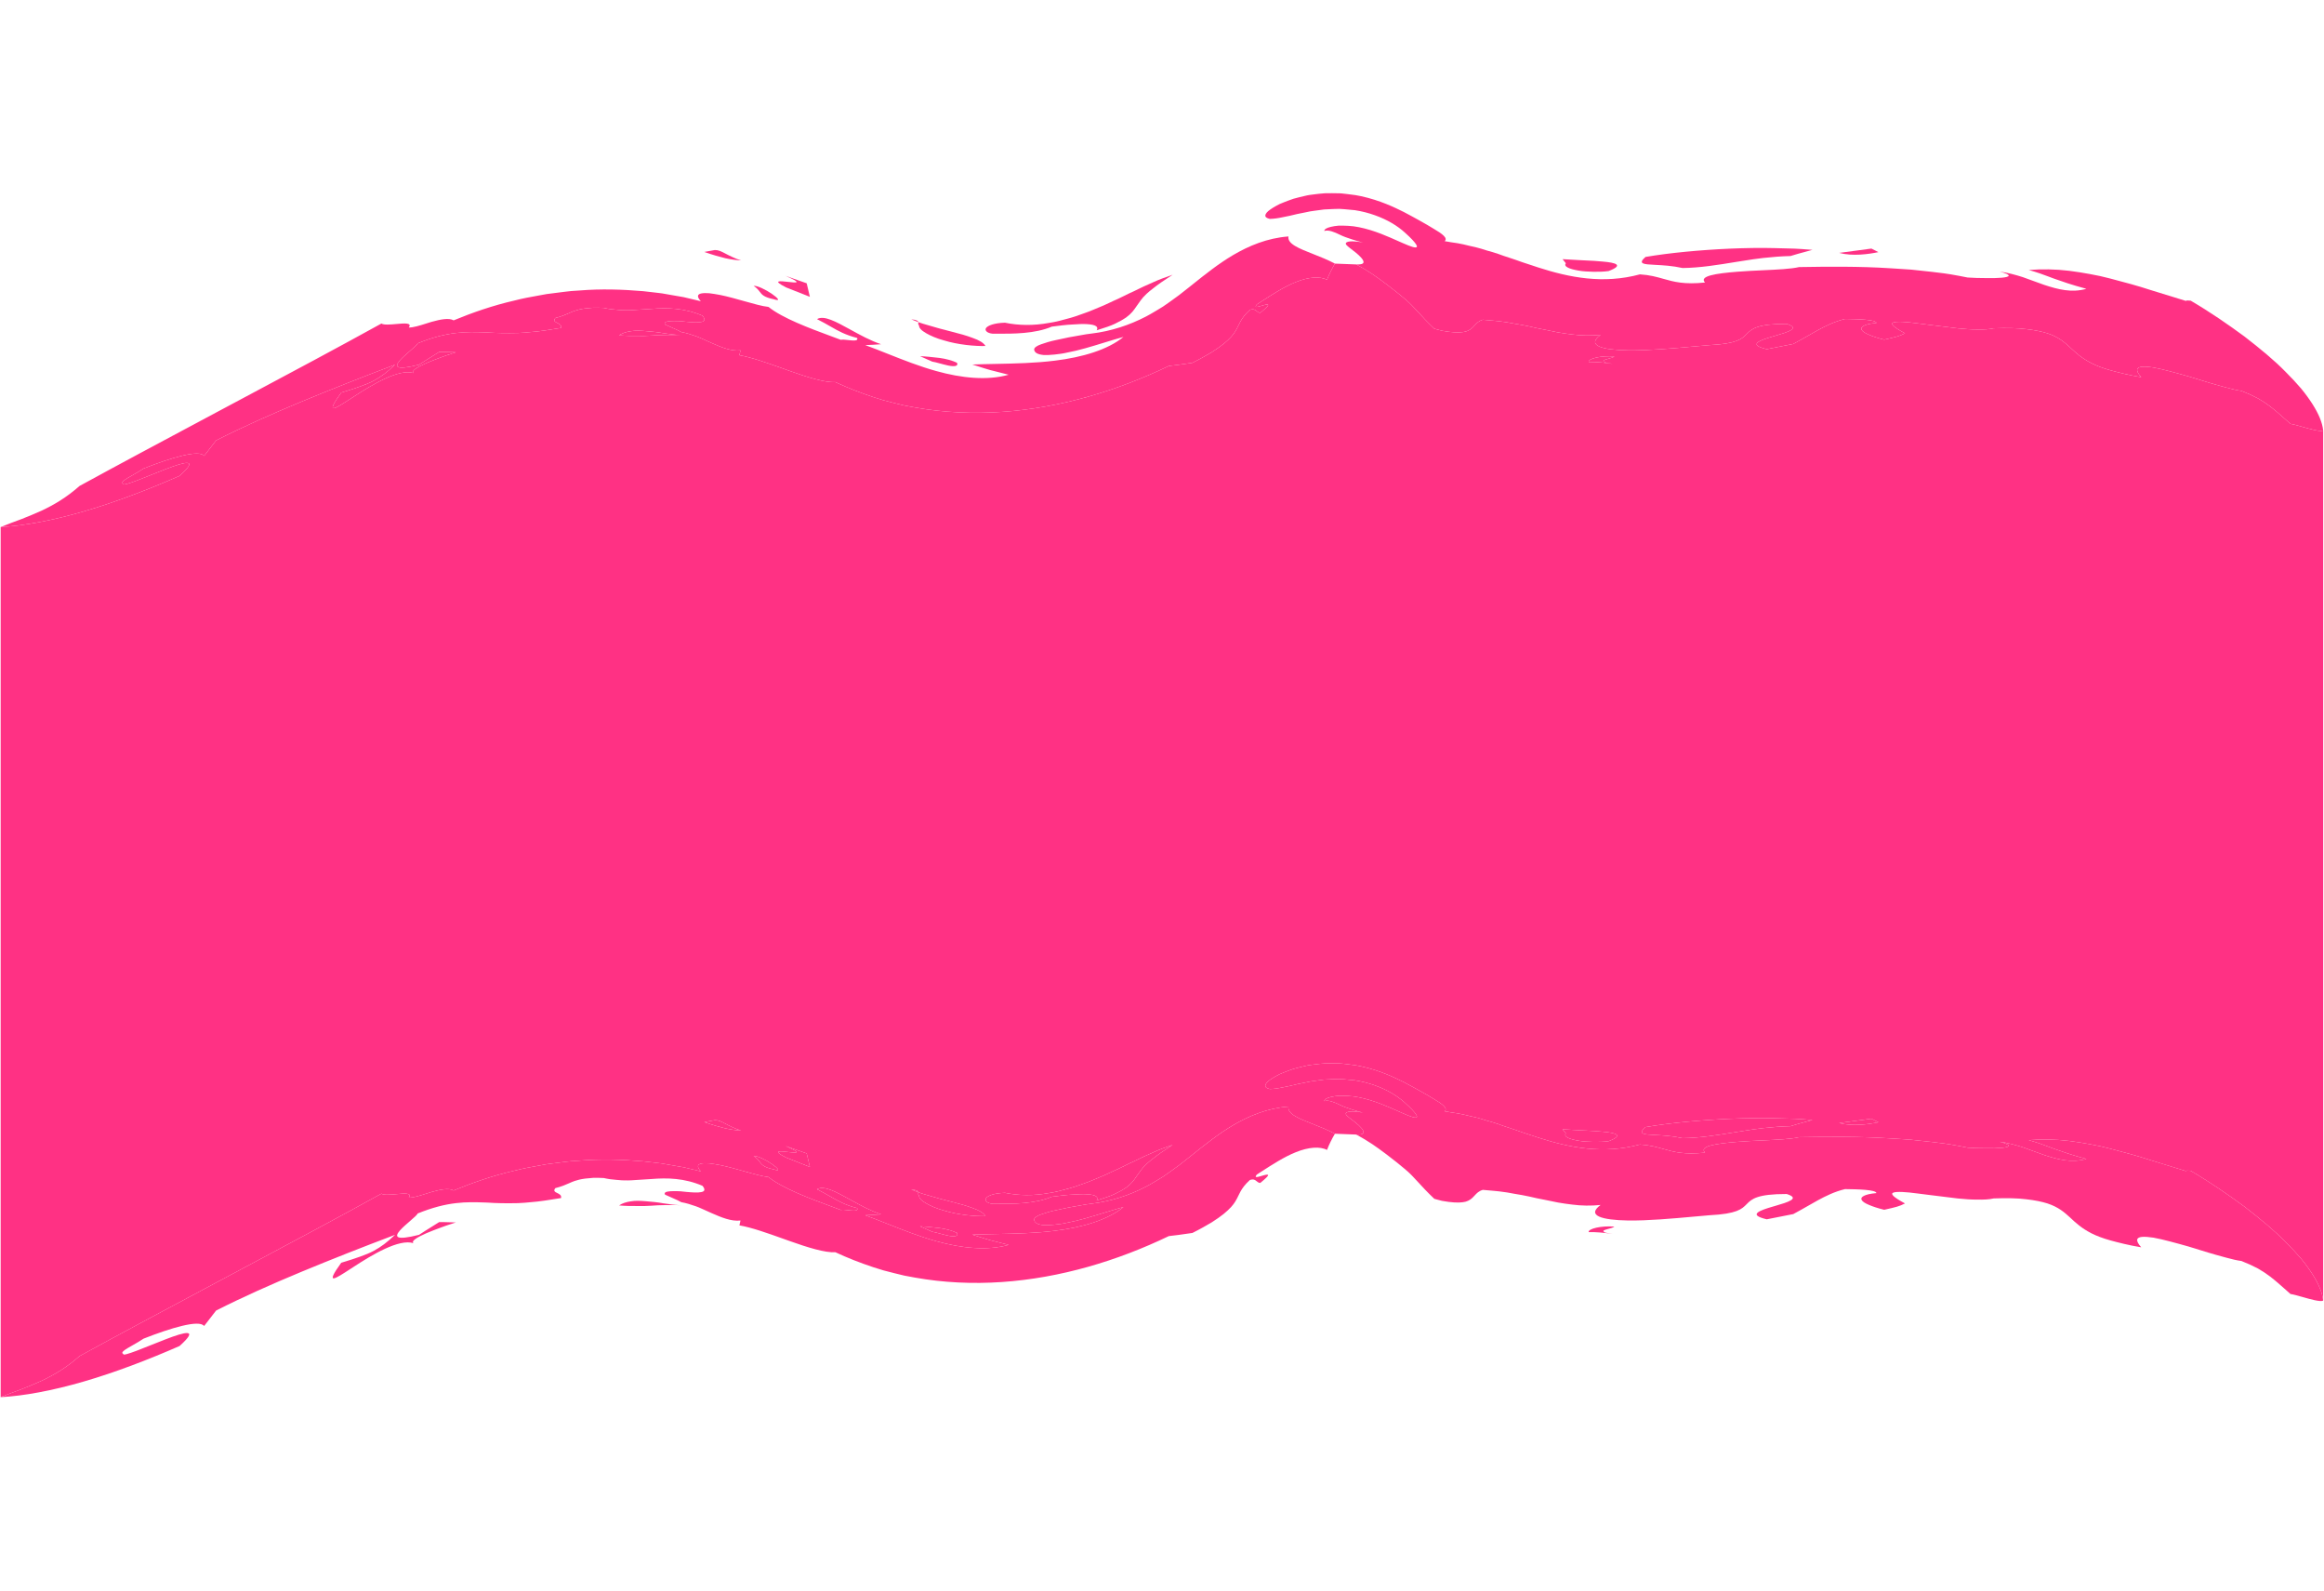 <svg width="1920" height="1314" viewBox="0 0 2535 1314" fill="none" xmlns="http://www.w3.org/2000/svg">
<path d="M2345.51 105.722C2359.38 110.004 2372.56 114.068 2384.57 117.765L2384.46 117.655C2384.57 117.033 2386.91 117.179 2389.62 117.435C2411.29 130.137 2430.87 143.718 2448.33 156.566C2465.61 169.963 2480.87 182.482 2493.21 195.147C2499.43 201.37 2505.03 207.373 2509.94 213.12C2514.81 219.014 2518.94 224.761 2522.38 230.141C2529.27 240.94 2533.29 250.64 2534.1 259.023C2530.87 260.541 2520.73 257.66 2511.58 255.064C2506.4 253.592 2501.54 252.212 2498.44 251.775C2496.67 250.213 2495 248.719 2493.38 247.277C2487.33 241.893 2482.11 237.251 2476.08 232.631C2472.24 229.739 2468.06 226.884 2463.05 224.028C2458 221.32 2452.1 218.611 2444.96 215.792C2440.35 215.207 2434.83 213.926 2428.71 212.242C2427.64 211.947 2426.55 211.649 2425.45 211.347C2425.25 211.292 2425.04 211.237 2424.84 211.182L2424.84 211.181C2419.79 209.802 2414.38 208.325 2408.84 206.641C2401.88 204.518 2394.63 202.285 2387.53 200.089C2380.39 198.076 2373.37 196.099 2366.81 194.415C2360.26 192.731 2354.26 191.267 2349.06 190.352C2343.83 189.547 2339.51 189.217 2336.39 189.51C2330.21 190.132 2329.04 193.39 2335.63 200.858C2322.08 198.625 2311.36 195.843 2302.46 193.463C2293.6 191.011 2286.72 188.339 2281.16 185.52C2270.38 179.936 2264.37 174.318 2258.4 168.732L2257.88 168.243C2251.69 162.606 2245.36 157.005 2233.32 153.015C2227.28 151.112 2219.81 149.538 2210.29 148.476C2200.77 147.268 2189.13 147.048 2174.82 147.561C2169.77 148.696 2163.73 148.989 2157.03 148.842C2150.33 148.879 2143.01 148.366 2135.51 147.598C2125.02 146.392 2114.13 145.007 2104.11 143.731C2099.83 143.187 2095.7 142.662 2091.84 142.18C2078.92 140.423 2068.81 139.874 2065.3 141.192C2061.79 142.51 2064.86 145.95 2077.96 153.015C2071.59 156.255 2068.3 156.997 2055.49 159.884L2055.27 159.933C2048.46 158.286 2042.86 156.419 2038.72 154.626C2034.55 152.905 2031.84 151.148 2030.82 149.464C2028.73 146.207 2033.42 142.876 2046.78 141.741C2046.45 137.971 2026.06 137.568 2012.52 137.385C2001.06 140.167 1991.54 144.889 1982.61 149.757C1979.3 151.601 1976.07 153.444 1972.85 155.283C1967.36 158.412 1961.89 161.53 1956.11 164.619L1927.15 170.329C1916.61 167.767 1914.56 165.497 1917.12 163.118C1919.69 160.739 1926.71 158.506 1934.07 156.383C1934.75 156.183 1935.43 155.984 1936.12 155.784C1950.22 151.666 1964.33 147.547 1948.9 142.729C1916.57 142.693 1910.75 148.257 1905.48 153.564L1905.12 153.927C1899.95 159.152 1894.79 164.362 1864.63 165.9C1859.49 166.318 1853.74 166.84 1847.59 167.398L1847.59 167.398C1825.23 169.427 1797.67 171.926 1775.79 171.61C1747.83 171.171 1730.04 166.449 1745.89 154.699C1735.42 155.724 1725.17 155.614 1714.88 154.26C1709.76 153.637 1704.63 152.942 1699.51 152.027C1696.26 151.35 1692.99 150.688 1689.69 150.022C1687.82 149.643 1685.94 149.263 1684.06 148.879L1676.26 147.341C1675.13 147.087 1673.99 146.825 1672.85 146.562C1671.37 146.221 1669.88 145.879 1668.39 145.548C1663.09 144.413 1657.74 143.388 1652.25 142.546C1646.8 141.448 1641.2 140.533 1635.41 139.874C1633.55 139.639 1631.68 139.479 1629.78 139.317C1628.73 139.227 1627.66 139.137 1626.59 139.032C1623.59 138.703 1620.55 138.41 1617.44 138.227C1612.97 139.536 1610.78 141.917 1608.52 144.383C1607.11 145.916 1605.67 147.481 1603.64 148.842C1602.32 149.721 1600.71 150.526 1598.7 151.112C1596.68 151.624 1594.23 151.954 1591.19 152.027C1588.16 152.1 1584.49 151.88 1580.1 151.331C1577.91 151.038 1575.49 150.672 1572.89 150.197C1570.83 149.761 1568.65 149.14 1566.34 148.482C1565.74 148.311 1565.13 148.137 1564.51 147.964C1556.61 140.467 1551.29 134.65 1546.76 129.7L1546.75 129.698C1541.68 124.159 1537.61 119.706 1532.04 115.202C1526.84 110.846 1520.8 105.868 1512.53 99.645C1511.79 99.095 1511.03 98.531 1510.25 97.953C1502.35 92.071 1492.62 84.835 1479.22 77.902C1486.94 78.195 1488.41 76.474 1486.69 73.217C1485 70.032 1480.06 65.786 1475.49 62.382C1474.85 61.884 1474.23 61.404 1473.62 60.94C1472.09 59.766 1470.69 58.693 1469.67 57.696C1468.24 56.452 1467.51 55.28 1468.24 54.365C1468.97 53.413 1471.09 52.718 1475.27 52.718C1478.11 52.743 1481.94 53.08 1486.78 54.062C1482.08 52.851 1478.05 51.687 1474.53 50.522C1473.33 50.099 1472.2 49.715 1471.11 49.349C1469.84 48.923 1468.65 48.52 1467.51 48.106C1465.42 47.337 1463.52 46.495 1461.8 45.653C1458.35 43.859 1455.46 42.798 1452.72 41.883C1449.97 41.078 1447.34 40.565 1444.52 41.407C1444.59 39.43 1447.23 37.966 1451.84 36.905C1454.14 36.392 1456.93 35.843 1460.07 35.623C1463.19 35.55 1466.74 35.623 1470.51 35.806C1478.12 36.136 1486.61 38.003 1494.63 40.419C1502.68 42.871 1510.3 45.946 1516.96 48.838C1519.24 49.84 1521.42 50.807 1523.49 51.723C1533.49 56.16 1540.74 59.38 1543.9 59.38C1545.77 59.416 1546.17 58.355 1544.56 55.866C1542.88 53.34 1539.36 49.35 1532.33 43.091C1524.21 35.733 1513.34 29.108 1499.72 24.276C1492.95 21.86 1485.59 19.92 1477.86 18.749C1474.02 18.309 1470.18 17.98 1466.41 17.687C1465.47 17.632 1464.53 17.568 1463.59 17.504C1462.65 17.44 1461.7 17.376 1460.77 17.321C1459.84 17.339 1458.9 17.367 1457.97 17.394C1457.04 17.422 1456.1 17.449 1455.17 17.467C1454.45 17.496 1453.73 17.523 1453.02 17.55C1450.04 17.662 1447.09 17.773 1444.23 17.98C1443.38 18.094 1442.54 18.208 1441.71 18.322C1439.06 18.682 1436.45 19.037 1433.87 19.371C1433.21 19.473 1432.54 19.564 1431.87 19.655C1430.86 19.791 1429.85 19.927 1428.89 20.103L1424.17 21.091C1422.91 21.343 1421.66 21.594 1420.43 21.843C1418.61 22.21 1416.82 22.572 1415.05 22.922C1409.38 24.349 1403.92 25.557 1398.94 26.472C1394.11 27.534 1389.5 28.156 1385.18 28.266C1381.67 27.534 1380.06 26.216 1380.2 24.459C1380.35 22.702 1382.11 20.432 1385.62 18.017C1387.34 16.772 1389.46 15.491 1391.88 14.136C1393.09 13.477 1394.41 12.782 1395.76 12.086C1396.61 11.745 1397.49 11.378 1398.4 11.001C1399.04 10.732 1399.7 10.458 1400.37 10.183C1403.59 8.902 1407.11 7.584 1410.88 6.303C1414.83 5.205 1419.04 4.143 1423.47 3.155C1426.84 2.27 1430.61 1.83 1434.43 1.384C1435.51 1.258 1436.59 1.132 1437.67 0.995C1438.28 0.933 1438.88 0.866 1439.49 0.799C1441.38 0.592 1443.27 0.383 1445.21 0.3C1447.81 0.263 1450.41 0.227 1453.05 0.227C1453.92 0.239 1454.8 0.255 1455.68 0.271C1457.45 0.304 1459.23 0.336 1460.99 0.336C1462.76 0.385 1464.52 0.595 1466.29 0.806C1467.18 0.912 1468.07 1.019 1468.97 1.105C1470.13 1.257 1471.29 1.398 1472.44 1.539C1476.59 2.045 1480.71 2.548 1484.75 3.521C1505.61 8.097 1521.17 15.71 1531.31 20.762C1531.85 21.05 1532.41 21.349 1533 21.659C1537.37 23.981 1542.8 26.864 1548 29.803C1553.97 33.098 1559.64 36.392 1564.18 39.211C1573.11 44.445 1579.66 49.277 1575.82 52.535C1577.5 52.764 1579.12 53.063 1580.73 53.36C1581.44 53.49 1582.14 53.62 1582.85 53.743C1585.23 54.036 1587.57 54.365 1589.84 54.768C1594.1 55.455 1598.17 56.465 1602.19 57.464L1602.98 57.66C1607.37 58.538 1611.62 59.563 1615.76 60.808C1616.26 60.966 1616.76 61.125 1617.26 61.283C1618.83 61.782 1620.39 62.275 1621.94 62.748C1624.03 63.297 1626.11 63.882 1628.2 64.505C1632.34 65.749 1636.44 67.177 1640.46 68.678L1641.26 68.93C1645.13 70.164 1649.03 71.406 1652.87 72.777C1657.92 74.68 1663.1 76.359 1668.31 78.047C1671.52 79.087 1674.74 80.131 1677.95 81.233C1711.81 92.141 1748.7 99.572 1788.82 88.737C1799.63 89.426 1807.1 91.543 1814.46 93.628C1825.87 96.861 1837 100.013 1859.84 97.632C1852.99 90.604 1871.55 87.712 1895.42 85.845C1904.08 85.143 1913.46 84.71 1922.55 84.289C1938.59 83.548 1953.71 82.849 1962.4 80.794C1994.25 80.245 2028.77 79.952 2061.05 82.038C2062.13 82.102 2063.2 82.165 2064.27 82.227C2071.22 82.635 2078.08 83.037 2084.77 83.576C2092.46 84.344 2099.96 85.15 2107.18 85.992C2109.18 86.246 2111.16 86.483 2113.12 86.717C2118.21 87.327 2123.15 87.917 2127.86 88.737C2134.37 89.872 2140.56 91.007 2146.27 92.178C2152.42 92.617 2159.45 92.8 2166.07 92.8C2172.66 92.947 2178.88 92.837 2183.5 92.398C2192.68 91.556 2195.32 89.469 2181.19 85.699C2190.01 86.907 2198.39 89.213 2206.48 91.775C2210.27 93.085 2213.99 94.467 2217.66 95.831C2221.78 97.365 2225.84 98.875 2229.87 100.231C2245.14 105.246 2259.71 109.016 2275.81 104.514C2258.95 99.917 2249.55 96.579 2242.14 93.945C2241.17 93.6 2240.23 93.268 2239.32 92.947C2237.71 92.355 2236.17 91.775 2234.64 91.196C2228.68 88.943 2222.78 86.716 2212.96 83.978C2227.09 82.844 2242.03 83.027 2257.07 84.857C2264.58 85.809 2272.15 87.016 2279.69 88.407L2291 90.641C2294.52 91.425 2297.97 92.306 2301.45 93.193L2302.21 93.386C2317.07 97.266 2331.75 101.183 2345.51 105.722Z" fill="#FF3184"/>
<path d="M1405.46 47.337C1403.98 55.41 1416.71 60.413 1432.14 66.479C1439.94 69.545 1448.43 72.882 1456.12 77.023C1452.61 82.917 1449.75 88.847 1447.48 94.704C1440.02 90.64 1427.24 91.519 1413.37 97.193C1400.88 102.173 1387.73 110.672 1375.34 118.674L1375.31 118.692C1373.87 119.624 1372.44 120.549 1371.02 121.462C1367.42 125.582 1371.91 124.252 1376.41 122.918C1377.26 122.664 1378.12 122.41 1378.92 122.194C1381.41 121.571 1383.42 121.279 1383.24 122.304C1383.1 123.365 1380.83 125.598 1374.68 130.686C1372.92 130.585 1371.83 129.689 1370.74 128.791C1369.08 127.424 1367.41 126.051 1363.37 127.465C1357.91 132.443 1355.09 136.433 1353.04 140.167C1352.23 141.64 1351.55 143.06 1350.86 144.479C1349.84 146.586 1348.83 148.691 1347.41 150.965C1346.23 152.869 1344.77 154.845 1342.79 157.042C1340.74 159.274 1338.14 161.69 1334.81 164.436C1331.41 167.181 1327.05 170.256 1321.6 173.733C1315.85 177.138 1309.01 181.054 1300.7 185.191C1299.03 185.429 1297.38 185.669 1295.72 185.909C1288.74 186.923 1281.86 187.921 1274.96 188.632C1218.74 215.646 1156.66 234.351 1092.93 238.707C1061.16 240.903 1029.05 239.439 998.013 233.875C996.236 233.54 994.459 233.212 992.686 232.885C990.587 232.498 988.492 232.112 986.409 231.715C982.566 230.837 978.76 229.886 974.954 228.934L974.952 228.933C974.167 228.73 973.385 228.526 972.603 228.323C969.591 227.539 966.598 226.761 963.604 226.005C959.908 224.907 956.248 223.736 952.589 222.565L952.586 222.564C938.09 217.769 924.217 212.315 911.259 206.238C900.131 206.934 881.17 201.077 861.733 194.159C859.389 193.328 857.036 192.487 854.683 191.646C837.451 185.49 820.221 179.334 806.533 176.918L807.704 171.647C797.711 172.818 786.803 168.243 775.821 163.411L774.721 162.903L774.715 162.901L774.709 162.898C772.306 161.789 769.927 160.692 767.548 159.677C766.714 159.321 765.88 158.948 765.045 158.575L765.043 158.574C763.13 157.719 761.212 156.862 759.276 156.2C753.749 154.223 748.294 152.539 743.17 151.661C740.315 150.05 737.386 148.732 734.421 147.451L725.453 143.461C723.952 141.009 726.624 140.057 731.273 139.728C733.616 139.581 736.434 139.581 739.473 139.654C741.443 139.654 743.474 139.885 745.518 140.117C746.625 140.243 747.737 140.369 748.843 140.46C755.14 141.045 761.216 141.448 764.876 140.643C768.5 140.02 769.782 138.08 766.267 133.798C746.391 125.305 727.796 125.012 710.482 126.403C706.126 126.733 701.88 127.026 697.633 127.209C695.972 127.28 694.31 127.402 692.649 127.524C690.064 127.714 687.479 127.904 684.895 127.904C680.649 127.977 676.366 127.794 672.047 127.282C667.691 126.989 663.225 126.403 658.613 125.305C654.147 125.122 650.303 124.976 646.936 125.122C643.568 125.342 640.713 125.598 638.224 125.927C633.245 126.586 629.768 127.502 626.766 128.526C624.65 129.258 622.754 130.101 620.722 131.005C616.955 132.681 612.722 134.564 605.755 136.323C603.252 139.433 605.425 140.49 607.888 141.687C610.178 142.801 612.719 144.036 611.978 147.158C608.808 147.63 605.754 148.118 602.807 148.589C596.837 149.542 591.306 150.426 586.135 150.965C584.049 151.153 582.021 151.352 580.046 151.545C574.711 152.067 569.763 152.552 565.087 152.686C552.275 152.978 541.624 152.795 531.081 152.063C530.442 152.042 529.803 152.02 529.164 151.999C508.87 151.31 488.461 150.618 455.529 163.997C455.259 165.289 451.561 168.484 447.25 172.209L447.248 172.21C443.382 175.551 439.023 179.317 436.202 182.519C430.235 189.437 431.077 193.756 457.103 187.241C461.629 184.231 466.213 181.38 470.818 178.515C473.55 176.816 476.29 175.112 479.029 173.367C482.995 173.296 486.976 173.427 490.932 173.557L490.935 173.557L490.944 173.557L490.961 173.558L490.963 173.558C493.058 173.627 495.147 173.696 497.222 173.733C495.645 174.276 493.942 174.827 492.156 175.405L492.148 175.408L492.145 175.408C488.753 176.506 485.062 177.7 481.372 179.114C475.698 181.201 469.915 183.434 464.9 185.557C454.907 189.949 448.025 194.269 451.063 196.355C435.323 191.304 405.82 209.02 385.614 222.271C384.637 222.904 383.681 223.524 382.747 224.13C373.951 229.841 367.159 234.25 364.346 234.68C361.235 235.156 362.882 230.544 372.216 217.696C380.526 215.243 387.261 213.01 392.971 210.96C398.682 208.947 403.367 207.007 407.54 204.774C415.886 200.272 422.328 195.367 430.894 187.241C395.168 200.748 361.125 214.145 328.51 227.689C295.968 241.233 265.001 254.96 235.717 269.821L222.649 286.696C217.341 279.412 186.154 288.856 156.614 300.459C152.9 302.991 148.656 305.402 144.821 307.581C136.903 312.079 130.73 315.585 134.578 317.114C133.736 318.981 139.995 317.041 149.11 313.637C156.801 310.617 166.637 306.722 175.893 303.058L180.7 301.155C201.784 293.029 217.854 288.746 195.891 308.476C161.958 323.337 125.829 337.211 91.677 347.131C57.561 357.124 25.495 363.017 0.714 364.262C8.877 360.967 16.491 358.149 23.848 355.44C31.169 352.585 38.124 349.656 45.079 346.545C58.879 340.066 72.386 332.196 86.735 319.494C131.575 294.986 177.691 270.378 223.8 245.774L223.802 245.773C233.476 240.611 243.15 235.449 252.811 230.288C257.629 227.719 262.442 225.154 267.248 222.592C318.056 195.512 368.144 168.815 416.032 142.363C418.757 144.097 425.698 143.474 432.307 142.88C441.323 142.071 449.72 141.317 445.939 146.682C450.67 146.829 457.761 144.593 465.261 142.228C467.102 141.647 468.968 141.059 470.83 140.496C480.31 137.861 489.718 135.957 494.842 138.886C515.634 130.283 537.963 122.596 561.134 117.289C570.069 114.934 579.18 113.305 588.331 111.669L588.333 111.669C590.99 111.194 593.65 110.718 596.311 110.224L614.138 107.955C615.25 107.831 616.361 107.692 617.473 107.553C619.326 107.321 621.18 107.09 623.033 106.93L631.928 106.344C655.648 104.367 679.184 105.172 701.55 107.076C704.846 107.445 708.129 107.826 711.392 108.205L711.413 108.208L711.419 108.208C713.655 108.468 715.881 108.727 718.095 108.979C720.841 109.236 723.513 109.675 726.185 110.187L727.395 110.403C729.654 110.806 731.891 111.206 734.128 111.578C736.76 112.054 739.356 112.492 741.951 112.931L741.953 112.931L741.957 112.932L741.962 112.933C744.561 113.335 747.123 113.811 749.612 114.507C754.627 115.715 759.605 116.886 764.437 118.021C759.898 112.969 760.63 110.48 764.876 109.565C767 109.126 770.001 109.016 773.552 109.309C777.102 109.712 781.239 110.407 785.741 111.249C793.803 112.878 802.819 115.424 811.386 117.843C821.879 120.806 831.699 123.579 838.269 124.244C853.84 136.674 882.898 147.423 907.209 156.415C910.674 157.697 914.043 158.943 917.262 160.153C918.645 159.656 921.717 160.001 924.937 160.363C930.497 160.988 936.499 161.663 935.016 158.14C921.682 154.607 914.84 150.686 905.977 145.606L905.975 145.605L905.973 145.604L905.972 145.604C901.794 143.209 897.167 140.558 891.2 137.568C898.631 133.016 911.862 140.312 927.542 148.959C937.966 154.707 949.472 161.053 961.078 164.912C955.368 165.351 949.621 165.717 943.837 165.9C951.714 168.773 959.797 171.982 968.068 175.266C985.089 182.024 1002.9 189.096 1021.33 194.196C1048.53 201.809 1076.86 204.848 1100.21 198.185L1080.12 193.097C1075.72 191.858 1071.37 190.474 1067.07 189.106L1067.06 189.103L1067.05 189.1L1067.05 189.099C1064.88 188.408 1062.72 187.72 1060.57 187.058C1068.79 186.741 1077.27 186.571 1085.9 186.397L1085.9 186.397C1107.23 185.968 1129.46 185.521 1150.8 182.811C1180.67 179.187 1208.42 170.951 1225.48 156.968C1219 158.694 1211.87 160.892 1204.46 163.174C1190.98 167.33 1176.6 171.76 1163.72 174.099C1159.2 175.18 1154.79 175.669 1150.81 176.112C1150.47 176.149 1150.14 176.186 1149.81 176.223C1145.57 176.625 1141.76 176.881 1138.54 176.698C1132.1 176.113 1128.22 174.246 1128.03 170.476C1128.33 168.426 1131.14 166.595 1135.54 165.021C1139.93 163.411 1145.79 161.617 1152.3 160.299C1154.61 159.845 1156.98 159.326 1159.37 158.801C1163.72 157.847 1168.16 156.874 1172.51 156.236C1174.49 155.9 1176.44 155.548 1178.33 155.206C1182.81 154.394 1186.96 153.643 1190.52 153.308C1212.33 150.709 1232.14 143.937 1249.71 134.896C1253.1 133.171 1256.36 131.228 1259.59 129.303C1260.55 128.736 1261.5 128.17 1262.45 127.611C1262.96 127.299 1263.48 126.984 1264 126.668C1264.51 126.355 1265.02 126.041 1265.54 125.727C1266.57 125.095 1267.61 124.464 1268.63 123.841C1270.61 122.45 1272.55 121.096 1274.53 119.741C1275.62 118.96 1276.7 118.19 1277.79 117.423L1277.79 117.422C1280.56 115.458 1283.31 113.511 1286.02 111.432C1287.31 110.414 1288.6 109.41 1289.89 108.406L1289.9 108.397L1289.91 108.391L1289.92 108.383C1292.38 106.47 1294.83 104.561 1297.29 102.574C1298.62 101.514 1299.95 100.451 1301.28 99.386C1314.96 88.459 1328.86 77.345 1344.77 67.872C1362.16 57.623 1382.36 49.13 1405.28 47.41L1405.46 47.337Z" fill="#FF3184"/>
<path d="M1754.52 85.15C1749.62 85.845 1743.95 85.992 1738.2 85.918C1732.45 85.772 1726.63 85.516 1721.73 84.601C1711.84 82.917 1705.18 80.171 1708.04 76.657L1704.41 72.155C1708.4 72.375 1715.54 72.777 1723.48 73.253C1725.63 73.372 1727.86 73.477 1730.11 73.583L1730.11 73.583C1736.2 73.871 1742.45 74.166 1747.83 74.754C1762.76 75.962 1771.66 78.671 1754.52 85.186V85.15Z" fill="#FF3184"/>
<path d="M1758.84 186.326L1751.3 184.861V184.898C1747.31 183.178 1749.03 182.299 1752.04 181.421C1752.78 181.192 1753.62 180.969 1754.47 180.74L1754.48 180.736C1757.04 180.049 1759.78 179.315 1760.93 178.273C1753.61 177.724 1746.47 178.309 1741.2 179.48C1735.93 180.652 1732.6 182.482 1732.89 184.276C1740.14 184.093 1751.34 184.971 1758.84 186.326Z" fill="#FF3184"/>
<path d="M1279.06 89.183L1279.17 89.103H1279.28L1279.06 89.183Z" fill="#FF3184"/>
<path d="M1277.67 89.669L1279.06 89.183C1276.6 90.851 1274.34 92.34 1272.25 93.715C1268.13 96.439 1264.68 98.714 1261.68 101.036C1260.5 101.963 1259.38 102.828 1258.31 103.65L1258.3 103.657C1255.34 105.947 1252.82 107.893 1250.77 109.858C1247.95 112.457 1245.9 114.836 1244.25 117.106C1242.57 119.302 1241.18 121.279 1239.82 123.329L1239.47 123.843L1239.47 123.846L1239.47 123.85L1239.46 123.854C1236.84 127.678 1234.14 131.611 1228.29 135.811C1225.22 137.934 1221.27 140.167 1216.14 142.619C1211.23 145.005 1204.94 146.987 1197.27 149.403L1196.26 149.721C1199.08 144.523 1192.13 143.059 1181.92 142.876C1179.35 142.876 1176.61 142.985 1173.75 143.205C1172.64 143.276 1171.49 143.331 1170.33 143.387C1168.53 143.473 1166.69 143.561 1164.86 143.717C1160.86 144.034 1156.85 144.546 1153 145.036L1153 145.037C1151.07 145.282 1149.18 145.523 1147.36 145.731C1128.85 153.6 1105.27 153.523 1087.18 153.464L1087.17 153.464C1086.59 153.462 1086.01 153.46 1085.44 153.459C1084.53 153.456 1083.63 153.454 1082.75 153.454C1076.38 152.832 1073.71 149.611 1075.69 147.085C1077.67 144.596 1084.14 141.814 1096.19 141.448C1111.23 144.596 1127.63 144.706 1143.92 141.741C1151.8 140.615 1159.58 138.44 1167.39 136.257L1168.34 135.994C1171.13 135.237 1173.88 134.255 1176.62 133.274L1176.63 133.272C1177.87 132.83 1179.1 132.388 1180.34 131.967C1181.23 131.647 1182.12 131.332 1183.01 131.017L1183.02 131.015C1186.1 129.926 1189.19 128.835 1192.17 127.502C1194.1 126.697 1196.03 125.893 1197.96 125.088C1199.89 124.282 1201.83 123.476 1203.77 122.67C1205.99 121.716 1208.17 120.677 1210.33 119.645L1210.33 119.643C1211.91 118.892 1213.47 118.144 1215.04 117.435C1218.97 115.766 1222.76 113.89 1226.51 112.033L1226.51 112.032C1230 110.304 1233.46 108.593 1236.97 107.076C1238.49 106.362 1239.99 105.615 1241.47 104.871L1241.48 104.87C1243.5 103.861 1245.5 102.857 1247.55 101.951C1249.17 101.19 1250.81 100.484 1252.44 99.782C1254.34 98.964 1256.22 98.152 1258.05 97.266C1264.43 94.314 1270.87 92.054 1277.67 89.669Z" fill="#FF3184"/>
<path d="M1074.97 166.852L1074.99 166.852V166.888L1074.97 166.852Z" fill="#FF3184"/>
<path d="M1001.64 140.818C1004.89 141.993 1008.61 143.199 1012.65 144.267C1014.37 144.736 1016.12 145.262 1017.9 145.798C1020.15 146.475 1022.46 147.168 1024.81 147.781C1029.05 148.806 1033.37 149.94 1037.62 151.112C1039.84 151.802 1042.06 152.352 1044.24 152.893C1046.22 153.384 1048.17 153.868 1050.06 154.443C1053.77 155.462 1057.22 156.702 1060.39 157.84L1061.12 158.103C1067.8 160.438 1072.91 163.282 1074.97 166.852C1063.77 167.179 1044.97 165.531 1029.57 160.739C1021.81 158.689 1014.92 155.651 1010.02 152.796C1005.11 149.977 1002.26 147.049 1002.48 144.303C1001.5 143.777 1001.57 142.975 1001.64 142.108C1001.68 141.686 1001.72 141.248 1001.64 140.818Z" fill="#FF3184"/>
<path d="M993.95 137.788C996.038 138.682 998.639 139.737 1001.64 140.818C1001.39 139.493 1000 138.247 993.95 137.788Z" fill="#FF3184"/>
<path d="M1043.85 185.106L1043.84 185.081L1043.88 185.118L1043.85 185.106Z" fill="#FF3184"/>
<path d="M1024.88 179.883C1031.97 180.833 1038.62 182.659 1043.85 185.106C1045.8 189.145 1040.68 189.471 1034.29 188.156C1031.33 187.53 1028.11 186.661 1025.17 185.868C1021.75 184.946 1018.71 184.126 1016.9 183.91L1003.61 177.98C1009.88 178.185 1016.78 178.966 1023.48 179.725L1024.88 179.883Z" fill="#FF3184"/>
<path d="M857.486 102.976C841.41 94.856 850.994 95.956 859.719 96.957C868.457 97.96 876.333 98.864 856.718 90.311L879.925 98.474L883.403 113.262L857.486 102.976Z" fill="#FF3184"/>
<path d="M808.399 73.539L808.546 73.546V73.582L808.399 73.539Z" fill="#FF3184"/>
<path d="M808.399 73.539C802.887 73.276 797.508 72.509 791.122 71.13C784.789 69.519 777.468 67.579 768.28 64.285L779.738 62.199C781.641 62.162 783.508 62.528 785.448 63.26C787.348 64.013 789.317 65.046 791.495 66.188L791.634 66.262C793.867 67.433 796.356 68.714 799.138 69.959C801.846 71.258 804.875 72.487 808.399 73.539Z" fill="#FF3184"/>
<path d="M843.906 115.861C833.225 113.665 831.13 110.899 828.638 107.61C827.184 105.691 825.596 103.595 822.09 101.329C825.787 100.707 835.56 105.575 842.076 110.078C848.628 114.58 852.105 118.57 843.906 115.861Z" fill="#FF3184"/>
<path d="M688.153 150.709C683.138 151.441 678.782 152.795 675.378 155.138L675.341 155.211C682.808 155.834 689.104 155.907 694.778 155.834C700.415 156.017 705.43 155.834 710.372 155.504C715.35 155.028 720.145 154.919 725.416 154.845C728.052 154.809 730.797 154.772 733.726 154.772C735.19 154.809 736.691 154.809 738.265 154.809C739.692 154.877 741.151 155.039 742.67 155.209L743.023 155.248L738.118 154.662L733.177 154.186C729.882 153.82 726.624 153.344 723.403 152.869C717.334 151.718 711.265 151.198 705.545 150.708L704.698 150.636C698.731 150.123 693.167 149.83 688.153 150.709Z" fill="#FF3184"/>
<path d="M2006.22 65.347C2021.01 69.227 2038.51 66.664 2048.94 64.505C2048.05 64.054 2047.16 63.589 2046.27 63.124C2044.63 62.267 2042.98 61.407 2041.32 60.624L2006.22 65.31V65.347Z" fill="#FF3184"/>
<path d="M1805.47 78.381C1792.46 77.718 1786.16 77.397 1794.94 69.703V69.739C1821 65.31 1853.98 62.162 1887.11 60.698C1903.65 60.002 1920.2 59.709 1935.65 60.112C1940.58 60.23 1945.38 60.362 1950.02 60.49L1950.04 60.491C1952.63 60.562 1955.16 60.632 1957.65 60.698C1962.94 60.921 1967.96 61.313 1972.67 61.682C1974.15 61.798 1975.6 61.911 1977.01 62.016C1974.56 62.699 1972.11 63.358 1969.66 64.016C1964.11 65.509 1958.58 66.998 1953.07 68.751C1943.22 68.97 1933.23 69.776 1923.24 70.874C1916.03 71.665 1908.89 72.799 1901.75 73.933L1901.74 73.934C1898.97 74.373 1896.21 74.811 1893.44 75.23C1873.78 78.451 1854.27 81.636 1835.28 81.819C1824.1 79.331 1813.5 78.791 1805.47 78.381Z" fill="#FF3184"/>
<path d="M2345.51 1054.58C2359.38 1058.87 2372.56 1062.93 2384.57 1066.63L2384.46 1066.52C2384.57 1065.89 2386.91 1066.04 2389.62 1066.3C2411.29 1079 2430.87 1092.58 2448.33 1105.43C2465.61 1118.82 2480.87 1131.34 2493.21 1144.01C2499.43 1150.23 2505.03 1156.23 2509.94 1161.98C2514.81 1167.87 2518.94 1173.62 2522.38 1179C2529.27 1189.8 2533.29 1199.5 2534.1 1207.88C2530.87 1209.4 2520.73 1206.52 2511.58 1203.92C2506.4 1202.45 2501.54 1201.07 2498.44 1200.64C2496.67 1199.07 2495 1197.58 2493.38 1196.14C2487.33 1190.75 2482.11 1186.11 2476.08 1181.49C2472.24 1178.6 2468.06 1175.74 2463.05 1172.89C2458 1170.18 2452.1 1167.47 2444.96 1164.65C2440.35 1164.07 2434.83 1162.79 2428.71 1161.1C2427.45 1160.75 2426.16 1160.4 2424.84 1160.04C2419.79 1158.66 2414.38 1157.19 2408.84 1155.5C2401.88 1153.38 2394.63 1151.15 2387.53 1148.95C2380.39 1146.94 2373.37 1144.96 2366.81 1143.28C2360.26 1141.59 2354.26 1140.13 2349.06 1139.21C2343.83 1138.41 2339.51 1138.08 2336.39 1138.37C2330.21 1138.99 2329.04 1142.25 2335.63 1149.72C2322.08 1147.49 2311.36 1144.7 2302.46 1142.32C2293.6 1139.87 2286.72 1137.2 2281.16 1134.38C2270.38 1128.8 2264.37 1123.18 2258.4 1117.59L2257.88 1117.1C2251.69 1111.47 2245.36 1105.87 2233.32 1101.88C2227.28 1099.97 2219.81 1098.4 2210.29 1097.34C2200.77 1096.13 2189.13 1095.91 2174.82 1096.42C2169.77 1097.56 2163.73 1097.85 2157.03 1097.7C2150.33 1097.74 2143.01 1097.23 2135.51 1096.46C2125.02 1095.25 2114.13 1093.87 2104.11 1092.59C2099.83 1092.05 2095.7 1091.52 2091.84 1091.04C2078.92 1089.28 2068.81 1088.74 2065.3 1090.05C2061.79 1091.37 2064.86 1094.81 2077.96 1101.88C2071.59 1105.12 2068.3 1105.86 2055.49 1108.75L2055.27 1108.79C2048.46 1107.15 2042.86 1105.28 2038.72 1103.49C2034.55 1101.77 2031.84 1100.01 2030.82 1098.33C2028.73 1095.07 2033.42 1091.74 2046.78 1090.6C2046.45 1086.83 2026.06 1086.43 2012.52 1086.25C2001.06 1089.03 1991.54 1093.75 1982.61 1098.62C1979.3 1100.46 1976.07 1102.3 1972.85 1104.14C1967.36 1107.27 1961.89 1110.39 1956.11 1113.48L1927.15 1119.19C1916.61 1116.63 1914.56 1114.36 1917.12 1111.98C1919.69 1109.6 1926.71 1107.37 1934.07 1105.24C1934.75 1105.04 1935.43 1104.84 1936.12 1104.65C1950.22 1100.53 1964.33 1096.41 1948.9 1091.59C1916.57 1091.55 1910.75 1097.12 1905.48 1102.43L1905.12 1102.79C1899.95 1108.01 1894.79 1113.22 1864.63 1114.76C1859.49 1115.18 1853.74 1115.7 1847.59 1116.26C1825.23 1118.29 1797.67 1120.79 1775.79 1120.47C1747.83 1120.03 1730.04 1115.31 1745.89 1103.56C1735.42 1104.58 1725.17 1104.48 1714.88 1103.12C1709.76 1102.5 1704.63 1101.8 1699.51 1100.89C1696.26 1100.21 1692.99 1099.55 1689.69 1098.88C1687.82 1098.5 1685.94 1098.12 1684.06 1097.74L1676.26 1096.2C1675.13 1095.95 1673.99 1095.69 1672.85 1095.42C1671.37 1095.08 1669.88 1094.74 1668.39 1094.41C1663.09 1093.27 1657.74 1092.25 1652.25 1091.41C1646.8 1090.31 1641.2 1089.39 1635.41 1088.74C1633.55 1088.5 1631.68 1088.34 1629.78 1088.18C1628.73 1088.09 1627.66 1088 1626.59 1087.89C1623.59 1087.56 1620.55 1087.27 1617.44 1087.09C1612.97 1088.4 1610.78 1090.78 1608.52 1093.24C1607.11 1094.78 1605.67 1096.34 1603.64 1097.7C1602.32 1098.58 1600.71 1099.39 1598.7 1099.97C1596.68 1100.49 1594.23 1100.81 1591.19 1100.89C1588.16 1100.96 1584.49 1100.74 1580.1 1100.19C1577.91 1099.9 1575.49 1099.53 1572.89 1099.06C1570.83 1098.62 1568.65 1098 1566.34 1097.34C1565.74 1097.17 1565.13 1097 1564.51 1096.82C1556.61 1089.33 1551.29 1083.51 1546.75 1078.56C1541.68 1073.02 1537.61 1068.57 1532.04 1064.06C1526.84 1059.71 1520.8 1054.73 1512.53 1048.51C1511.79 1047.96 1511.03 1047.39 1510.25 1046.81C1502.35 1040.93 1492.62 1033.7 1479.22 1026.76C1486.94 1027.06 1488.41 1025.34 1486.69 1022.08C1485 1018.89 1480.06 1014.65 1475.49 1011.24C1474.85 1010.75 1474.23 1010.27 1473.62 1009.8L1473.62 1009.8C1472.09 1008.63 1470.69 1007.55 1469.67 1006.56C1468.24 1005.31 1467.51 1004.14 1468.24 1003.23C1468.97 1002.27 1471.09 1001.58 1475.27 1001.58C1478.11 1001.6 1481.94 1001.94 1486.78 1002.92C1482.08 1001.71 1478.05 1000.55 1474.53 999.383C1473.33 998.96 1472.2 998.577 1471.11 998.211C1471.11 998.209 1471.1 998.208 1471.1 998.207C1469.84 997.781 1468.65 997.379 1467.51 996.967C1465.42 996.198 1463.52 995.356 1461.8 994.514C1458.35 992.721 1455.46 991.659 1452.72 990.744C1449.97 989.939 1447.34 989.426 1444.52 990.268C1444.59 988.291 1447.23 986.827 1451.84 985.766C1454.14 985.253 1456.93 984.704 1460.07 984.485C1463.19 984.411 1466.74 984.485 1470.51 984.668C1478.12 984.997 1486.61 986.864 1494.63 989.28C1502.68 991.732 1510.3 994.807 1516.96 997.699C1519.24 998.701 1521.42 999.668 1523.49 1000.58L1523.49 1000.58C1533.49 1005.02 1540.74 1008.24 1543.9 1008.24C1545.77 1008.28 1546.17 1007.22 1544.56 1004.73C1542.88 1002.2 1539.36 998.211 1532.33 991.952C1524.21 984.594 1513.34 977.969 1499.72 973.137C1492.95 970.721 1485.59 968.781 1477.86 967.61C1474.02 967.17 1470.18 966.841 1466.41 966.548C1465.48 966.493 1464.53 966.429 1463.59 966.365L1463.59 966.365C1462.65 966.301 1461.7 966.237 1460.77 966.182C1459.84 966.2 1458.9 966.228 1457.97 966.255H1457.97C1457.04 966.283 1456.1 966.31 1455.17 966.329C1454.47 966.356 1453.77 966.383 1453.07 966.409C1453.05 966.41 1453.04 966.41 1453.02 966.411C1450.04 966.523 1447.09 966.635 1444.23 966.841C1443.46 966.944 1442.7 967.048 1441.94 967.151C1441.86 967.162 1441.79 967.172 1441.71 967.183C1439.06 967.543 1436.45 967.898 1433.87 968.232C1433.21 968.334 1432.54 968.425 1431.87 968.516C1430.86 968.652 1429.85 968.788 1428.89 968.964L1424.17 969.952C1423.47 970.091 1422.78 970.23 1422.09 970.369C1421.54 970.481 1420.98 970.593 1420.43 970.704C1418.61 971.071 1416.82 971.434 1415.05 971.783C1409.38 973.21 1403.92 974.418 1398.94 975.333C1394.11 976.395 1389.5 977.017 1385.18 977.127C1381.67 976.395 1380.06 975.077 1380.2 973.32C1380.35 971.563 1382.11 969.294 1385.62 966.878C1387.34 965.633 1389.46 964.352 1391.88 962.997C1393.09 962.339 1394.41 961.643 1395.76 960.948C1396.61 960.606 1397.49 960.24 1398.39 959.864L1398.4 959.862C1398.42 959.855 1398.43 959.847 1398.45 959.839C1399.08 959.578 1399.72 959.311 1400.37 959.044C1403.59 957.763 1407.11 956.445 1410.88 955.164C1414.83 954.066 1419.04 953.004 1423.47 952.016C1426.84 951.131 1430.61 950.691 1434.43 950.246L1434.43 950.245C1435.51 950.12 1436.59 949.993 1437.67 949.856C1438.27 949.795 1438.87 949.729 1439.47 949.662C1439.48 949.662 1439.48 949.661 1439.49 949.66C1441.38 949.453 1443.27 949.244 1445.21 949.161C1447.81 949.124 1450.41 949.088 1453.05 949.088C1453.92 949.1 1454.8 949.116 1455.68 949.132C1457.45 949.165 1459.23 949.198 1460.99 949.198C1462.76 949.246 1464.52 949.456 1466.29 949.667C1467.18 949.773 1468.07 949.88 1468.97 949.966C1470.13 950.118 1471.29 950.259 1472.44 950.4C1476.59 950.906 1480.71 951.409 1484.75 952.382C1505.61 956.958 1521.17 964.572 1531.31 969.623C1531.7 969.83 1532.1 970.043 1532.51 970.262C1532.67 970.347 1532.83 970.433 1533 970.52C1537.37 972.842 1542.8 975.725 1548 978.664C1553.97 981.959 1559.64 985.253 1564.18 988.072C1573.11 993.306 1579.66 998.138 1575.82 1001.4C1577.5 1001.62 1579.12 1001.92 1580.73 1002.22L1580.73 1002.22C1581.44 1002.35 1582.14 1002.48 1582.85 1002.6C1585.23 1002.9 1587.57 1003.23 1589.84 1003.63C1594.1 1004.32 1598.17 1005.33 1602.19 1006.32L1602.98 1006.52C1607.37 1007.4 1611.62 1008.42 1615.76 1009.67C1616.26 1009.83 1616.76 1009.99 1617.26 1010.14C1618.83 1010.64 1620.39 1011.14 1621.94 1011.61C1624.03 1012.16 1626.11 1012.74 1628.2 1013.37C1632.34 1014.61 1636.44 1016.04 1640.46 1017.54L1641.26 1017.79C1645.13 1019.03 1649.03 1020.27 1652.87 1021.64C1657.92 1023.54 1663.1 1025.22 1668.3 1026.91C1668.31 1026.91 1668.31 1026.91 1668.31 1026.91C1671.52 1027.95 1674.74 1028.99 1677.95 1030.09C1711.81 1041 1748.7 1048.43 1788.82 1037.6C1799.63 1038.29 1807.1 1040.4 1814.46 1042.49C1825.87 1045.72 1837 1048.87 1859.84 1046.49C1852.99 1039.46 1871.55 1036.57 1895.42 1034.71C1904.08 1034 1913.45 1033.57 1922.54 1033.15C1922.55 1033.15 1922.55 1033.15 1922.55 1033.15C1938.59 1032.41 1953.71 1031.71 1962.4 1029.65C1994.25 1029.11 2028.77 1028.81 2061.05 1030.9C2062.13 1030.96 2063.2 1031.03 2064.27 1031.09C2071.22 1031.5 2078.08 1031.9 2084.77 1032.44C2092.46 1033.21 2099.96 1034.01 2107.18 1034.85C2109.18 1035.11 2111.16 1035.34 2113.12 1035.58C2118.21 1036.19 2123.15 1036.78 2127.86 1037.6C2134.37 1038.73 2140.56 1039.87 2146.27 1041.04C2152.42 1041.48 2159.45 1041.66 2166.07 1041.66C2172.66 1041.81 2178.88 1041.7 2183.5 1041.26C2192.68 1040.42 2195.32 1038.33 2181.19 1034.56C2190.01 1035.77 2198.39 1038.07 2206.48 1040.64C2210.27 1041.95 2213.99 1043.33 2217.66 1044.69C2221.78 1046.23 2225.84 1047.74 2229.87 1049.09C2245.14 1054.11 2259.71 1057.88 2275.81 1053.37C2258.95 1048.78 2249.55 1045.44 2242.14 1042.81C2241.17 1042.46 2240.23 1042.13 2239.32 1041.81C2237.71 1041.22 2236.17 1040.64 2234.64 1040.06C2228.68 1037.8 2222.78 1035.58 2212.96 1032.84C2227.09 1031.7 2242.03 1031.89 2257.07 1033.72C2264.58 1034.67 2272.15 1035.88 2279.69 1037.27L2291 1039.5C2294.52 1040.29 2297.97 1041.17 2301.45 1042.05L2302.21 1042.25C2317.07 1046.13 2331.75 1050.04 2345.51 1054.58Z" fill="#FF3184"/>
<path d="M1405.46 996.198C1403.98 1004.27 1416.71 1009.27 1432.14 1015.34C1439.94 1018.41 1448.43 1021.74 1456.12 1025.88C1452.61 1031.78 1449.75 1037.71 1447.48 1043.56C1440.02 1039.5 1427.24 1040.38 1413.37 1046.05C1400.88 1051.03 1387.73 1059.53 1375.34 1067.54L1375.31 1067.55C1373.87 1068.49 1372.44 1069.41 1371.02 1070.32C1367.42 1074.44 1371.91 1073.11 1376.41 1071.78C1377.26 1071.53 1378.12 1071.27 1378.92 1071.05C1381.41 1070.43 1383.42 1070.14 1383.24 1071.16C1383.1 1072.23 1380.83 1074.46 1374.68 1079.55C1372.92 1079.45 1371.83 1078.55 1370.74 1077.65C1369.08 1076.29 1367.41 1074.91 1363.37 1076.33C1357.91 1081.3 1355.09 1085.29 1353.04 1089.03C1352.23 1090.5 1351.55 1091.92 1350.86 1093.34C1349.84 1095.45 1348.83 1097.55 1347.41 1099.83C1346.23 1101.73 1344.77 1103.71 1342.79 1105.9C1340.74 1108.14 1338.14 1110.55 1334.81 1113.3C1331.41 1116.04 1327.05 1119.12 1321.6 1122.59C1315.85 1126 1309.01 1129.92 1300.7 1134.05C1299.03 1134.29 1297.38 1134.53 1295.72 1134.77C1288.74 1135.78 1281.86 1136.78 1274.96 1137.49C1218.74 1164.51 1156.66 1183.21 1092.93 1187.57C1061.16 1189.76 1029.05 1188.3 998.013 1182.74C996.236 1182.4 994.459 1182.07 992.686 1181.75C990.587 1181.36 988.492 1180.97 986.409 1180.58C982.566 1179.7 978.76 1178.75 974.954 1177.8L974.952 1177.79C974.167 1177.59 973.385 1177.39 972.603 1177.18C969.591 1176.4 966.598 1175.62 963.604 1174.87C959.908 1173.77 956.248 1172.6 952.589 1171.43L952.586 1171.43C938.09 1166.63 924.217 1161.18 911.259 1155.1C900.131 1155.8 881.17 1149.94 861.733 1143.02C859.389 1142.19 857.036 1141.35 854.683 1140.51C837.451 1134.35 820.221 1128.19 806.533 1125.78L807.704 1120.51C797.711 1121.68 786.803 1117.1 775.821 1112.27L774.721 1111.76L774.715 1111.76L774.709 1111.76C772.306 1110.65 769.927 1109.55 767.548 1108.54C766.714 1108.18 765.88 1107.81 765.045 1107.44L765.043 1107.44C763.13 1106.58 761.212 1105.72 759.276 1105.06C753.749 1103.08 748.294 1101.4 743.17 1100.52C740.315 1098.91 737.386 1097.59 734.421 1096.31L725.453 1092.32C723.952 1089.87 726.624 1088.92 731.273 1088.59C733.616 1088.44 736.434 1088.44 739.473 1088.52C741.443 1088.52 743.474 1088.75 745.518 1088.98C746.625 1089.1 747.737 1089.23 748.843 1089.32C755.14 1089.91 761.216 1090.31 764.876 1089.5C768.5 1088.88 769.782 1086.94 766.267 1082.66C746.391 1074.17 727.796 1073.87 710.482 1075.26C706.126 1075.59 701.88 1075.89 697.633 1076.07C695.972 1076.14 694.31 1076.26 692.649 1076.39C690.064 1076.58 687.479 1076.77 684.895 1076.77C680.649 1076.84 676.366 1076.66 672.047 1076.14C667.691 1075.85 663.225 1075.26 658.613 1074.17C654.147 1073.98 650.303 1073.84 646.936 1073.98C643.568 1074.2 640.713 1074.46 638.224 1074.79C633.245 1075.45 629.768 1076.36 626.766 1077.39C624.65 1078.12 622.754 1078.96 620.722 1079.87C616.955 1081.54 612.722 1083.42 605.755 1085.18C603.252 1088.29 605.425 1089.35 607.888 1090.55C610.178 1091.66 612.719 1092.9 611.978 1096.02C608.808 1096.49 605.754 1096.98 602.807 1097.45C596.837 1098.4 591.306 1099.29 586.135 1099.83C584.049 1100.01 582.021 1100.21 580.046 1100.41C574.711 1100.93 569.763 1101.41 565.087 1101.55C552.275 1101.84 541.624 1101.66 531.081 1100.92C530.442 1100.9 529.803 1100.88 529.164 1100.86C508.87 1100.17 488.461 1099.48 455.529 1112.86C455.259 1114.15 451.561 1117.35 447.25 1121.07L447.248 1121.07C443.382 1124.41 439.023 1128.18 436.202 1131.38C430.235 1138.3 431.077 1142.62 457.103 1136.1C461.629 1133.09 466.213 1130.24 470.818 1127.38C473.55 1125.68 476.29 1123.97 479.029 1122.23C482.995 1122.16 486.976 1122.29 490.932 1122.42L490.935 1122.42L490.944 1122.42L490.961 1122.42C493.057 1122.49 495.146 1122.56 497.222 1122.59C495.645 1123.14 493.942 1123.69 492.156 1124.27L492.148 1124.27L492.145 1124.27C488.753 1125.37 485.062 1126.56 481.372 1127.98C475.698 1130.06 469.915 1132.29 464.9 1134.42C454.907 1138.81 448.025 1143.13 451.063 1145.22C435.323 1140.16 405.82 1157.88 385.614 1171.13C384.637 1171.76 383.681 1172.39 382.747 1172.99C373.951 1178.7 367.159 1183.11 364.346 1183.54C361.235 1184.02 362.882 1179.41 372.216 1166.56C380.526 1164.1 387.261 1161.87 392.971 1159.82C398.682 1157.81 403.367 1155.87 407.54 1153.64C415.886 1149.13 422.328 1144.23 430.894 1136.1C395.168 1149.61 361.125 1163.01 328.51 1176.55C295.968 1190.09 265.001 1203.82 235.717 1218.68L222.649 1235.56C217.341 1228.27 186.154 1237.72 156.614 1249.32C152.9 1251.85 148.656 1254.26 144.821 1256.44C136.903 1260.94 130.73 1264.45 134.578 1265.98C133.736 1267.84 139.995 1265.9 149.11 1262.5C156.801 1259.48 166.637 1255.58 175.893 1251.92L180.7 1250.02C201.784 1241.89 217.854 1237.61 195.891 1257.34C161.958 1272.2 125.829 1286.07 91.677 1295.99C57.561 1305.98 25.495 1311.88 0.714 1313.12C8.877 1309.83 16.491 1307.01 23.848 1304.3C31.169 1301.45 38.124 1298.52 45.079 1295.41C58.879 1288.93 72.386 1281.06 86.735 1268.35C131.569 1243.85 177.679 1219.25 223.782 1194.64C223.788 1194.64 223.794 1194.64 223.8 1194.63L223.802 1194.63C233.476 1189.47 243.15 1184.31 252.811 1179.15C257.629 1176.58 262.442 1174.02 267.248 1171.45C318.056 1144.37 368.144 1117.68 416.032 1091.22C418.757 1092.96 425.698 1092.33 432.307 1091.74C441.323 1090.93 449.72 1090.18 445.939 1095.54C450.67 1095.69 457.761 1093.45 465.26 1091.09L465.261 1091.09C467.102 1090.51 468.968 1089.92 470.83 1089.36C480.31 1086.72 489.718 1084.82 494.842 1087.75C515.634 1079.14 537.963 1071.46 561.134 1066.15C570.069 1063.8 579.18 1062.17 588.331 1060.53L588.333 1060.53C588.337 1060.53 588.342 1060.53 588.347 1060.53C591 1060.05 593.655 1059.58 596.311 1059.09L614.138 1056.82C615.25 1056.69 616.361 1056.55 617.473 1056.41C619.326 1056.18 621.18 1055.95 623.033 1055.79L631.928 1055.21C655.648 1053.23 679.184 1054.03 701.55 1055.94C704.846 1056.31 708.129 1056.69 711.392 1057.07L711.413 1057.07L711.419 1057.07C711.463 1057.07 711.507 1057.08 711.551 1057.08C713.742 1057.34 715.925 1057.59 718.095 1057.84C720.841 1058.1 723.513 1058.54 726.185 1059.05L727.395 1059.26C729.654 1059.67 731.891 1060.07 734.128 1060.44C736.76 1060.91 739.356 1061.35 741.951 1061.79L741.953 1061.79L741.957 1061.79L741.962 1061.79C744.561 1062.2 747.123 1062.67 749.612 1063.37C754.627 1064.58 759.605 1065.75 764.437 1066.88C759.898 1061.83 760.63 1059.34 764.876 1058.43C767 1057.99 770.001 1057.88 773.552 1058.17C777.102 1058.57 781.239 1059.27 785.741 1060.11C793.803 1061.74 802.819 1064.28 811.386 1066.7L811.388 1066.7C821.881 1069.67 831.7 1072.44 838.269 1073.1C853.84 1085.54 882.898 1096.28 907.209 1105.28C910.674 1106.56 914.043 1107.8 917.262 1109.01C918.645 1108.52 921.717 1108.86 924.937 1109.22C930.497 1109.85 936.499 1110.52 935.016 1107C921.682 1103.47 914.84 1099.55 905.977 1094.47L905.975 1094.47L905.973 1094.47L905.972 1094.46C901.794 1092.07 897.167 1089.42 891.2 1086.43C898.631 1081.88 911.862 1089.17 927.542 1097.82C937.966 1103.57 949.472 1109.91 961.078 1113.77C955.368 1114.21 949.621 1114.58 943.837 1114.76C951.713 1117.63 959.796 1120.84 968.065 1124.13L968.068 1124.13C985.089 1130.88 1002.9 1137.96 1021.33 1143.06C1048.53 1150.67 1076.86 1153.71 1100.21 1147.05L1080.12 1141.96C1075.72 1140.72 1071.37 1139.34 1067.07 1137.97L1067.06 1137.96L1067.05 1137.96L1067.05 1137.96C1064.88 1137.27 1062.72 1136.58 1060.57 1135.92C1068.79 1135.6 1077.27 1135.43 1085.9 1135.26L1085.9 1135.26C1107.23 1134.83 1129.46 1134.38 1150.8 1131.67C1180.67 1128.05 1208.42 1119.81 1225.48 1105.83C1219 1107.55 1211.87 1109.75 1204.46 1112.03C1190.98 1116.19 1176.6 1120.62 1163.72 1122.96C1159.2 1124.04 1154.79 1124.53 1150.81 1124.97C1150.47 1125.01 1150.14 1125.05 1149.81 1125.08C1145.57 1125.49 1141.76 1125.74 1138.54 1125.56C1132.1 1124.97 1128.22 1123.11 1128.03 1119.34C1128.33 1117.29 1131.14 1115.46 1135.54 1113.88C1139.93 1112.27 1145.79 1110.48 1152.3 1109.16C1154.61 1108.71 1156.98 1108.19 1159.37 1107.66C1163.72 1106.71 1168.16 1105.74 1172.51 1105.1C1174.49 1104.76 1176.44 1104.41 1178.32 1104.07L1178.33 1104.07C1182.81 1103.26 1186.96 1102.5 1190.52 1102.17C1212.33 1099.57 1232.14 1092.8 1249.71 1083.76C1253.1 1082.03 1256.36 1080.09 1259.59 1078.17L1259.59 1078.16C1260.55 1077.6 1261.5 1077.03 1262.45 1076.47C1262.96 1076.16 1263.48 1075.84 1264 1075.53C1264.3 1075.35 1264.6 1075.16 1264.9 1074.98C1265.11 1074.85 1265.33 1074.72 1265.54 1074.59C1265.56 1074.57 1265.58 1074.56 1265.6 1074.55C1266.62 1073.93 1267.63 1073.31 1268.63 1072.7C1270.61 1071.31 1272.55 1069.96 1274.53 1068.6C1275.62 1067.82 1276.7 1067.05 1277.79 1066.28L1277.79 1066.28C1280.56 1064.32 1283.31 1062.37 1286.02 1060.29C1287.31 1059.28 1288.6 1058.27 1289.89 1057.27L1289.9 1057.26L1289.91 1057.25L1289.92 1057.24C1289.92 1057.24 1289.93 1057.24 1289.93 1057.24C1292.38 1055.33 1294.83 1053.42 1297.29 1051.43C1298.62 1050.38 1299.95 1049.31 1301.28 1048.25C1314.96 1037.32 1328.86 1026.21 1344.77 1016.73C1362.16 1006.48 1382.36 997.992 1405.28 996.271L1405.46 996.198Z" fill="#FF3184"/>
<path d="M1754.52 1034.01C1749.62 1034.71 1743.95 1034.85 1738.2 1034.78C1732.45 1034.63 1726.63 1034.38 1721.73 1033.46C1711.84 1031.78 1705.18 1029.03 1708.04 1025.52L1704.41 1021.02C1708.4 1021.24 1715.54 1021.64 1723.48 1022.11C1725.63 1022.23 1727.86 1022.34 1730.11 1022.44H1730.11L1730.11 1022.44C1736.2 1022.73 1742.45 1023.03 1747.83 1023.62C1762.76 1024.82 1771.66 1027.53 1754.52 1034.05V1034.01Z" fill="#FF3184"/>
<path d="M1758.84 1135.19L1751.3 1133.72V1133.76C1747.31 1132.04 1749.03 1131.16 1752.04 1130.28C1752.78 1130.05 1753.62 1129.83 1754.47 1129.6L1754.48 1129.6C1757.04 1128.91 1759.78 1128.18 1760.93 1127.13C1753.61 1126.58 1746.47 1127.17 1741.2 1128.34C1735.93 1129.51 1732.6 1131.34 1732.89 1133.14C1740.14 1132.95 1751.34 1133.83 1758.84 1135.19Z" fill="#FF3184"/>
<path d="M1279.06 1038.04L1279.17 1037.96H1279.28L1279.06 1038.04Z" fill="#FF3184"/>
<path d="M1277.67 1038.53L1279.06 1038.04C1276.6 1039.71 1274.34 1041.2 1272.25 1042.58C1268.13 1045.3 1264.68 1047.57 1261.68 1049.9C1260.5 1050.82 1259.38 1051.69 1258.31 1052.51L1258.3 1052.52C1255.34 1054.81 1252.82 1056.75 1250.77 1058.72C1247.95 1061.32 1245.9 1063.7 1244.25 1065.97C1242.57 1068.16 1241.18 1070.14 1239.82 1072.19L1239.47 1072.7L1239.47 1072.71L1239.47 1072.71L1239.46 1072.71C1236.84 1076.54 1234.14 1080.47 1228.29 1084.67C1225.22 1086.79 1221.27 1089.03 1216.14 1091.48C1211.23 1093.87 1204.94 1095.85 1197.27 1098.26L1197.27 1098.26L1196.26 1098.58C1199.08 1093.38 1192.13 1091.92 1181.92 1091.74C1179.35 1091.74 1176.61 1091.85 1173.75 1092.07C1172.64 1092.14 1171.49 1092.19 1170.33 1092.25C1168.53 1092.33 1166.69 1092.42 1164.86 1092.58C1160.86 1092.9 1156.85 1093.41 1153 1093.9L1153 1093.9C1152.99 1093.9 1152.99 1093.9 1152.98 1093.9C1151.06 1094.14 1149.18 1094.38 1147.36 1094.59C1128.85 1102.46 1105.27 1102.38 1087.18 1102.33H1087.17C1086.59 1102.32 1086.01 1102.32 1085.44 1102.32C1084.53 1102.32 1083.63 1102.32 1082.75 1102.32C1076.38 1101.69 1073.71 1098.47 1075.69 1095.95C1077.67 1093.46 1084.14 1090.68 1096.19 1090.31C1111.23 1093.46 1127.63 1093.57 1143.92 1090.6C1151.8 1089.48 1159.58 1087.3 1167.39 1085.12L1168.34 1084.85C1171.13 1084.1 1173.88 1083.12 1176.62 1082.14L1176.63 1082.13C1176.63 1082.13 1176.64 1082.13 1176.64 1082.13C1177.87 1081.69 1179.11 1081.25 1180.34 1080.83C1181.23 1080.51 1182.12 1080.19 1183.01 1079.88L1183.02 1079.88L1183.02 1079.87C1186.1 1078.79 1189.19 1077.7 1192.17 1076.36C1194.1 1075.56 1196.03 1074.75 1197.96 1073.95C1197.98 1073.94 1198.01 1073.93 1198.03 1073.92C1199.94 1073.12 1201.85 1072.33 1203.77 1071.53C1205.99 1070.58 1208.17 1069.54 1210.33 1068.51L1210.33 1068.5L1210.34 1068.5C1211.91 1067.75 1213.47 1067 1215.04 1066.3C1218.97 1064.63 1222.76 1062.75 1226.51 1060.9L1226.51 1060.89L1226.51 1060.89C1230 1059.17 1233.46 1057.45 1236.97 1055.94C1238.49 1055.22 1239.99 1054.48 1241.47 1053.73L1241.48 1053.73C1243.5 1052.72 1245.5 1051.72 1247.55 1050.81C1249.17 1050.05 1250.81 1049.34 1252.44 1048.64L1252.45 1048.64C1254.34 1047.82 1256.22 1047.01 1258.05 1046.13C1264.43 1043.17 1270.87 1040.91 1277.67 1038.53Z" fill="#FF3184"/>
<path d="M1074.97 1115.71L1074.99 1115.71V1115.75L1074.97 1115.71Z" fill="#FF3184"/>
<path d="M1001.64 1089.68C1004.89 1090.85 1008.61 1092.06 1012.65 1093.13C1014.37 1093.6 1016.12 1094.12 1017.9 1094.66C1020.15 1095.34 1022.46 1096.03 1024.81 1096.64C1029.05 1097.67 1033.37 1098.8 1037.62 1099.97C1039.84 1100.66 1042.06 1101.21 1044.24 1101.75C1046.22 1102.25 1048.17 1102.73 1050.06 1103.3C1053.77 1104.32 1057.22 1105.56 1060.39 1106.7L1061.12 1106.96C1067.8 1109.3 1072.91 1112.14 1074.97 1115.71C1063.77 1116.04 1044.97 1114.39 1029.57 1109.6C1021.81 1107.55 1014.92 1104.51 1010.02 1101.66C1005.11 1098.84 1002.26 1095.91 1002.48 1093.16C1001.5 1092.64 1001.57 1091.84 1001.64 1090.97C1001.68 1090.55 1001.72 1090.11 1001.64 1089.68Z" fill="#FF3184"/>
<path d="M993.95 1086.65C996.038 1087.54 998.639 1088.6 1001.64 1089.68C1001.39 1088.35 1000 1087.11 993.95 1086.65Z" fill="#FF3184"/>
<path d="M1043.85 1133.97L1043.84 1133.94L1043.88 1133.98L1043.85 1133.97Z" fill="#FF3184"/>
<path d="M1024.88 1128.74C1031.97 1129.69 1038.62 1131.52 1043.85 1133.97C1045.8 1138.01 1040.68 1138.33 1034.29 1137.02C1031.33 1136.39 1028.11 1135.52 1025.17 1134.73C1021.75 1133.81 1018.71 1132.99 1016.9 1132.77L1003.61 1126.84C1009.88 1127.05 1016.78 1127.83 1023.48 1128.59L1024.88 1128.74Z" fill="#FF3184"/>
<path d="M857.486 1051.84C841.41 1043.72 850.994 1044.82 859.719 1045.82C868.457 1046.82 876.333 1047.73 856.718 1039.17L879.925 1047.33L883.403 1062.12L857.486 1051.84Z" fill="#FF3184"/>
<path d="M808.399 1022.4L808.546 1022.41V1022.44L808.399 1022.4Z" fill="#FF3184"/>
<path d="M808.399 1022.4C802.887 1022.14 797.508 1021.37 791.122 1019.99C784.789 1018.38 777.468 1016.44 768.28 1013.15L779.738 1011.06C781.641 1011.02 783.508 1011.39 785.448 1012.12C787.348 1012.87 789.317 1013.91 791.495 1015.05L791.634 1015.12C793.867 1016.29 796.356 1017.58 799.138 1018.82C801.846 1020.12 804.875 1021.35 808.399 1022.4Z" fill="#FF3184"/>
<path d="M843.906 1064.72C833.225 1062.53 831.13 1059.76 828.638 1056.47C827.184 1054.55 825.596 1052.46 822.09 1050.19C825.787 1049.57 835.56 1054.44 842.076 1058.94C848.628 1063.44 852.105 1067.43 843.906 1064.72Z" fill="#FF3184"/>
<path d="M688.153 1099.57C683.138 1100.3 678.782 1101.66 675.378 1104L675.341 1104.07C682.808 1104.69 689.104 1104.77 694.778 1104.69C700.415 1104.88 705.43 1104.69 710.372 1104.37C715.35 1103.89 720.145 1103.78 725.416 1103.71C728.052 1103.67 730.797 1103.63 733.726 1103.63C735.19 1103.67 736.691 1103.67 738.265 1103.67C739.692 1103.74 741.151 1103.9 742.67 1104.07L743.023 1104.11L738.118 1103.52L733.177 1103.05C729.882 1102.68 726.624 1102.21 723.403 1101.73C717.334 1100.58 711.265 1100.06 705.545 1099.57L704.698 1099.5C698.731 1098.98 693.167 1098.69 688.153 1099.57Z" fill="#FF3184"/>
<path d="M2006.22 1014.21C2021.01 1018.09 2038.51 1015.53 2048.94 1013.37C2048.05 1012.91 2047.16 1012.45 2046.27 1011.98C2044.63 1011.13 2042.98 1010.27 2041.32 1009.49L2006.22 1014.17V1014.21Z" fill="#FF3184"/>
<path d="M1805.47 1027.24C1792.46 1026.58 1786.16 1026.26 1794.94 1018.56V1018.6C1821 1014.17 1853.98 1011.02 1887.11 1009.56C1903.65 1008.86 1920.2 1008.57 1935.65 1008.97C1940.58 1009.09 1945.38 1009.22 1950.02 1009.35L1950.04 1009.35C1952.63 1009.42 1955.16 1009.49 1957.65 1009.56C1962.94 1009.78 1967.96 1010.17 1972.67 1010.54L1972.67 1010.54C1972.7 1010.55 1972.73 1010.55 1972.75 1010.55C1974.2 1010.66 1975.62 1010.77 1977.01 1010.88C1974.56 1011.56 1972.11 1012.22 1969.67 1012.87C1969.67 1012.88 1969.67 1012.88 1969.66 1012.88L1969.66 1012.88C1964.11 1014.37 1958.58 1015.86 1953.07 1017.61C1943.22 1017.83 1933.23 1018.64 1923.24 1019.74C1916.03 1020.53 1908.89 1021.66 1901.75 1022.79L1901.74 1022.8C1898.97 1023.23 1896.21 1023.67 1893.44 1024.09C1873.78 1027.31 1854.27 1030.5 1835.28 1030.68C1824.1 1028.19 1813.5 1027.65 1805.47 1027.24H1805.47Z" fill="#FF3184"/>
<path fill-rule="evenodd" clip-rule="evenodd" d="M2534.1 259.023C2530.87 260.541 2520.73 257.66 2511.58 255.064C2506.4 253.592 2501.54 252.212 2498.44 251.775C2496.67 250.213 2495 248.719 2493.38 247.277C2487.33 241.893 2482.11 237.251 2476.08 232.631C2472.24 229.739 2468.06 226.884 2463.05 224.028C2458 221.32 2452.1 218.611 2444.96 215.792C2440.35 215.207 2434.83 213.926 2428.71 212.242C2427.64 211.947 2426.55 211.649 2425.45 211.347L2424.84 211.182L2424.84 211.181C2419.79 209.802 2414.38 208.325 2408.84 206.641C2401.88 204.518 2394.63 202.285 2387.53 200.089C2380.39 198.076 2373.37 196.099 2366.81 194.415C2360.26 192.731 2354.26 191.267 2349.06 190.352C2343.83 189.547 2339.51 189.217 2336.39 189.51C2330.21 190.132 2329.04 193.39 2335.63 200.858C2322.08 198.625 2311.36 195.843 2302.46 193.463C2293.6 191.011 2286.72 188.339 2281.16 185.52C2270.38 179.936 2264.37 174.318 2258.4 168.732L2257.88 168.243C2251.69 162.606 2245.36 157.005 2233.32 153.015C2227.28 151.112 2219.81 149.538 2210.29 148.476C2200.77 147.268 2189.13 147.048 2174.82 147.561C2169.77 148.696 2163.73 148.989 2157.03 148.842C2150.33 148.879 2143.01 148.366 2135.51 147.598C2125.02 146.392 2114.13 145.007 2104.11 143.731C2099.83 143.187 2095.7 142.662 2091.84 142.18C2078.92 140.423 2068.81 139.874 2065.3 141.192C2061.79 142.51 2064.86 145.95 2077.96 153.015C2071.59 156.255 2068.3 156.997 2055.49 159.884L2055.27 159.933C2048.46 158.286 2042.86 156.419 2038.72 154.626C2034.55 152.905 2031.84 151.148 2030.82 149.464C2028.73 146.207 2033.42 142.876 2046.78 141.741C2046.45 137.971 2026.06 137.568 2012.52 137.385C2001.06 140.167 1991.54 144.889 1982.61 149.757C1979.3 151.601 1976.07 153.444 1972.85 155.283C1967.36 158.412 1961.89 161.53 1956.11 164.619L1927.15 170.329C1916.61 167.767 1914.56 165.497 1917.12 163.118C1919.69 160.739 1926.71 158.506 1934.07 156.383C1934.75 156.183 1935.43 155.984 1936.12 155.784C1950.22 151.666 1964.33 147.547 1948.9 142.729C1916.57 142.693 1910.75 148.257 1905.48 153.564L1905.12 153.927C1899.95 159.152 1894.79 164.362 1864.63 165.9C1859.49 166.318 1853.74 166.84 1847.59 167.398L1847.59 167.398C1825.23 169.427 1797.67 171.926 1775.79 171.61C1747.83 171.171 1730.04 166.449 1745.89 154.699C1735.42 155.724 1725.17 155.614 1714.88 154.26C1709.76 153.637 1704.63 152.942 1699.51 152.027C1696.26 151.35 1692.99 150.688 1689.69 150.022C1687.82 149.643 1685.94 149.263 1684.06 148.879L1676.26 147.341C1675.13 147.087 1673.99 146.825 1672.85 146.562C1671.37 146.221 1669.88 145.879 1668.39 145.548C1663.09 144.413 1657.74 143.388 1652.25 142.546C1646.8 141.448 1641.2 140.533 1635.41 139.874C1633.55 139.639 1631.68 139.479 1629.78 139.317C1628.73 139.227 1627.66 139.137 1626.59 139.032C1623.59 138.703 1620.55 138.41 1617.44 138.227C1612.97 139.536 1610.78 141.917 1608.52 144.383C1607.11 145.916 1605.67 147.481 1603.64 148.842C1602.32 149.721 1600.71 150.526 1598.7 151.112C1596.68 151.624 1594.23 151.954 1591.19 152.027C1588.16 152.1 1584.49 151.88 1580.1 151.331C1577.91 151.038 1575.49 150.672 1572.89 150.197C1570.83 149.761 1568.65 149.14 1566.34 148.482C1565.74 148.311 1565.13 148.137 1564.51 147.964C1556.61 140.467 1551.29 134.65 1546.76 129.7L1546.75 129.698C1541.68 124.159 1537.61 119.706 1532.04 115.202C1526.84 110.846 1520.8 105.868 1512.53 99.645C1511.79 99.095 1511.03 98.531 1510.25 97.953C1502.35 92.071 1492.62 84.835 1479.22 77.902L1456.12 77.023C1452.61 82.917 1449.75 88.847 1447.48 94.704C1440.02 90.64 1427.24 91.519 1413.37 97.193C1400.88 102.173 1387.73 110.672 1375.34 118.674L1375.31 118.692C1373.87 119.624 1372.44 120.549 1371.02 121.462C1367.42 125.582 1371.91 124.252 1376.41 122.918C1377.26 122.664 1378.12 122.41 1378.92 122.194C1381.41 121.571 1383.42 121.279 1383.24 122.304C1383.1 123.365 1380.83 125.598 1374.68 130.686C1372.92 130.585 1371.83 129.689 1370.74 128.791C1369.08 127.424 1367.41 126.051 1363.37 127.465C1357.91 132.443 1355.09 136.433 1353.04 140.167C1352.23 141.64 1351.55 143.06 1350.86 144.479C1349.84 146.586 1348.83 148.691 1347.41 150.965C1346.23 152.869 1344.77 154.845 1342.79 157.042C1340.74 159.274 1338.14 161.69 1334.81 164.436C1331.41 167.181 1327.05 170.256 1321.6 173.733C1315.85 177.138 1309.01 181.054 1300.7 185.191C1299.03 185.429 1297.38 185.669 1295.72 185.909C1288.74 186.923 1281.86 187.921 1274.96 188.632C1218.74 215.646 1156.66 234.351 1092.93 238.707C1061.16 240.903 1029.05 239.439 998.013 233.875C996.236 233.54 994.459 233.212 992.686 232.885C990.587 232.498 988.492 232.112 986.409 231.715C982.566 230.837 978.76 229.886 974.954 228.934L974.952 228.933C974.167 228.73 973.385 228.526 972.603 228.323C969.591 227.539 966.598 226.761 963.604 226.005C959.908 224.907 956.248 223.736 952.589 222.565L952.586 222.564C938.09 217.769 924.217 212.315 911.259 206.238C900.131 206.934 881.17 201.077 861.733 194.159C859.389 193.328 857.036 192.487 854.683 191.646C837.451 185.49 820.221 179.334 806.533 176.918L807.704 171.647C797.711 172.818 786.803 168.243 775.821 163.411L774.721 162.903L774.715 162.901L774.709 162.898C772.306 161.789 769.927 160.692 767.548 159.677C766.714 159.321 765.88 158.948 765.045 158.575L765.043 158.574C763.13 157.719 761.212 156.862 759.276 156.2C753.749 154.223 748.294 152.539 743.17 151.661C740.315 150.05 737.386 148.732 734.421 147.451L725.453 143.461C723.952 141.009 726.624 140.057 731.273 139.728C733.616 139.581 736.434 139.581 739.473 139.654C741.443 139.654 743.474 139.885 745.518 140.117C746.625 140.243 747.737 140.369 748.843 140.46C755.14 141.045 761.216 141.448 764.876 140.643C768.5 140.02 769.782 138.08 766.267 133.798C746.391 125.305 727.796 125.012 710.482 126.403C706.126 126.733 701.88 127.026 697.633 127.209C695.972 127.28 694.31 127.402 692.649 127.524C690.064 127.714 687.479 127.904 684.895 127.904C680.649 127.977 676.366 127.794 672.047 127.282C667.691 126.989 663.225 126.403 658.613 125.305C654.147 125.122 650.303 124.976 646.936 125.122C643.568 125.342 640.713 125.598 638.224 125.927C633.245 126.586 629.768 127.502 626.766 128.526C624.65 129.258 622.754 130.101 620.722 131.005C616.955 132.681 612.722 134.564 605.755 136.323C603.252 139.433 605.425 140.49 607.888 141.687C610.178 142.801 612.719 144.036 611.978 147.158C608.808 147.63 605.754 148.118 602.807 148.589C596.837 149.542 591.306 150.426 586.135 150.965C584.049 151.153 582.021 151.352 580.046 151.545C574.711 152.067 569.763 152.552 565.087 152.686C552.275 152.978 541.624 152.795 531.081 152.063C530.442 152.042 529.803 152.02 529.164 151.999C508.87 151.31 488.461 150.618 455.529 163.997C455.259 165.289 451.561 168.484 447.25 172.209L447.248 172.21C443.382 175.551 439.023 179.317 436.202 182.519C430.235 189.437 431.077 193.756 457.103 187.241C461.629 184.231 466.213 181.38 470.818 178.515C473.55 176.816 476.29 175.112 479.029 173.367C482.995 173.296 486.976 173.427 490.932 173.557L490.935 173.557L490.944 173.557L490.961 173.558L490.963 173.558C493.058 173.627 495.147 173.696 497.222 173.733C495.645 174.276 493.942 174.827 492.156 175.405L492.148 175.408L492.145 175.408C488.753 176.506 485.062 177.7 481.372 179.114C475.698 181.201 469.915 183.434 464.9 185.557C454.907 189.949 448.025 194.269 451.063 196.355C435.323 191.304 405.82 209.02 385.614 222.271C384.637 222.904 383.681 223.524 382.747 224.13C373.951 229.841 367.159 234.25 364.346 234.68C361.235 235.156 362.882 230.544 372.216 217.696C380.526 215.243 387.261 213.01 392.971 210.96C398.682 208.947 403.367 207.007 407.54 204.774C415.886 200.272 422.328 195.367 430.894 187.241C395.168 200.748 361.125 214.145 328.51 227.689C295.968 241.233 265.001 254.96 235.717 269.821L222.649 286.696C217.341 279.412 186.154 288.856 156.614 300.459C152.9 302.991 148.656 305.402 144.821 307.581C136.903 312.079 130.73 315.585 134.578 317.114C133.736 318.981 139.995 317.041 149.11 313.637C156.801 310.617 166.637 306.722 175.893 303.058L180.7 301.155C201.784 293.029 217.854 288.746 195.891 308.476C161.958 323.337 125.829 337.211 91.677 347.131C57.561 357.124 25.495 363.017 0.714 364.262V1313.12C8.877 1309.83 16.491 1307.01 23.848 1304.3C31.169 1301.45 38.124 1298.52 45.079 1295.41C58.879 1288.93 72.386 1281.06 86.735 1268.35C131.569 1243.85 177.679 1219.25 223.782 1194.64L223.8 1194.63L223.802 1194.63C233.476 1189.47 243.15 1184.31 252.811 1179.15C257.629 1176.58 262.442 1174.02 267.248 1171.45C318.056 1144.37 368.144 1117.68 416.032 1091.22C418.757 1092.96 425.698 1092.33 432.307 1091.74C441.323 1090.93 449.72 1090.18 445.939 1095.54C450.67 1095.69 457.761 1093.45 465.26 1091.09L465.261 1091.09C467.102 1090.51 468.968 1089.92 470.83 1089.36C480.31 1086.72 489.718 1084.82 494.842 1087.75C515.634 1079.14 537.963 1071.46 561.134 1066.15C570.069 1063.8 579.18 1062.17 588.331 1060.53L588.333 1060.53L588.347 1060.53C591 1060.05 593.655 1059.58 596.311 1059.09L614.138 1056.82C615.25 1056.69 616.361 1056.55 617.473 1056.41C619.326 1056.18 621.18 1055.95 623.033 1055.79L631.928 1055.21C655.648 1053.23 679.184 1054.03 701.55 1055.94C704.846 1056.31 708.129 1056.69 711.392 1057.07L711.413 1057.07L711.419 1057.07L711.551 1057.08C713.742 1057.34 715.925 1057.59 718.095 1057.84C720.841 1058.1 723.513 1058.54 726.185 1059.05L727.395 1059.26C729.654 1059.67 731.891 1060.07 734.128 1060.44C736.76 1060.91 739.356 1061.35 741.951 1061.79L741.953 1061.79L741.957 1061.79L741.962 1061.79C744.561 1062.2 747.123 1062.67 749.612 1063.37C754.627 1064.58 759.605 1065.75 764.437 1066.88C759.898 1061.83 760.63 1059.34 764.876 1058.43C767 1057.99 770.001 1057.88 773.552 1058.17C777.102 1058.57 781.239 1059.27 785.741 1060.11C793.803 1061.74 802.819 1064.28 811.386 1066.7L811.388 1066.7C821.881 1069.67 831.7 1072.44 838.269 1073.1C853.84 1085.54 882.898 1096.28 907.209 1105.28C910.674 1106.56 914.043 1107.8 917.262 1109.01C918.645 1108.52 921.717 1108.86 924.937 1109.22C930.497 1109.85 936.499 1110.52 935.016 1107C921.682 1103.47 914.84 1099.55 905.977 1094.47L905.975 1094.47L905.973 1094.47L905.972 1094.46C901.794 1092.07 897.167 1089.42 891.2 1086.43C898.631 1081.88 911.862 1089.17 927.542 1097.82C937.966 1103.57 949.472 1109.91 961.078 1113.77C955.368 1114.21 949.621 1114.58 943.837 1114.76C951.713 1117.63 959.796 1120.84 968.065 1124.13L968.068 1124.13C985.089 1130.88 1002.9 1137.96 1021.33 1143.06C1048.53 1150.67 1076.86 1153.71 1100.21 1147.05L1080.12 1141.96C1075.72 1140.72 1071.37 1139.34 1067.07 1137.97L1067.06 1137.96L1067.05 1137.96L1067.05 1137.96C1064.88 1137.27 1062.72 1136.58 1060.57 1135.92C1068.79 1135.6 1077.27 1135.43 1085.9 1135.26L1085.9 1135.26C1107.23 1134.83 1129.46 1134.38 1150.8 1131.67C1180.67 1128.05 1208.42 1119.81 1225.48 1105.83C1219 1107.55 1211.87 1109.75 1204.46 1112.03C1190.98 1116.19 1176.6 1120.62 1163.72 1122.96C1159.2 1124.04 1154.79 1124.53 1150.81 1124.97C1150.47 1125.01 1150.14 1125.05 1149.81 1125.08C1145.57 1125.49 1141.76 1125.74 1138.54 1125.56C1132.1 1124.97 1128.22 1123.11 1128.03 1119.34C1128.33 1117.29 1131.14 1115.46 1135.54 1113.88C1139.93 1112.27 1145.79 1110.48 1152.3 1109.16C1154.61 1108.71 1156.98 1108.19 1159.37 1107.66C1163.72 1106.71 1168.16 1105.74 1172.51 1105.1C1174.49 1104.76 1176.44 1104.41 1178.32 1104.07L1178.33 1104.07C1182.81 1103.26 1186.96 1102.5 1190.52 1102.17C1212.33 1099.57 1232.14 1092.8 1249.71 1083.76C1253.1 1082.03 1256.36 1080.09 1259.59 1078.17L1259.59 1078.16C1260.55 1077.6 1261.5 1077.03 1262.45 1076.47C1262.96 1076.16 1263.48 1075.84 1264 1075.53L1264.9 1074.98L1265.54 1074.59L1265.6 1074.55C1266.62 1073.93 1267.63 1073.31 1268.63 1072.7C1270.61 1071.31 1272.55 1069.96 1274.53 1068.6C1275.62 1067.82 1276.7 1067.05 1277.79 1066.28L1277.79 1066.28C1280.56 1064.32 1283.31 1062.37 1286.02 1060.29C1287.31 1059.28 1288.6 1058.27 1289.89 1057.27L1289.9 1057.26L1289.91 1057.25L1289.92 1057.24L1289.93 1057.24C1292.38 1055.33 1294.83 1053.42 1297.29 1051.43C1298.62 1050.38 1299.95 1049.31 1301.28 1048.25C1314.96 1037.32 1328.86 1026.21 1344.77 1016.73C1362.16 1006.48 1382.36 997.992 1405.28 996.271L1405.46 996.198C1403.98 1004.27 1416.71 1009.27 1432.14 1015.34C1439.94 1018.41 1448.43 1021.74 1456.12 1025.88L1479.22 1026.76C1486.94 1027.06 1488.41 1025.34 1486.69 1022.08C1485 1018.89 1480.06 1014.65 1475.49 1011.24C1474.85 1010.75 1474.23 1010.27 1473.62 1009.8L1473.62 1009.8C1472.09 1008.63 1470.69 1007.55 1469.67 1006.56C1468.24 1005.31 1467.51 1004.14 1468.24 1003.23C1468.97 1002.27 1471.09 1001.58 1475.27 1001.58C1478.11 1001.6 1481.94 1001.94 1486.78 1002.92C1482.08 1001.71 1478.05 1000.55 1474.53 999.383C1473.33 998.96 1472.2 998.577 1471.11 998.211L1471.1 998.207C1469.84 997.781 1468.65 997.379 1467.51 996.967C1465.42 996.198 1463.52 995.356 1461.8 994.514C1458.35 992.721 1455.46 991.659 1452.72 990.744C1449.97 989.939 1447.34 989.426 1444.52 990.268C1444.59 988.291 1447.23 986.827 1451.84 985.766C1454.14 985.253 1456.93 984.704 1460.07 984.485C1463.19 984.411 1466.74 984.485 1470.51 984.668C1478.12 984.997 1486.61 986.864 1494.63 989.28C1502.68 991.732 1510.3 994.807 1516.96 997.699C1519.24 998.701 1521.42 999.668 1523.49 1000.58L1523.49 1000.58C1533.49 1005.02 1540.74 1008.24 1543.9 1008.24C1545.77 1008.28 1546.17 1007.22 1544.56 1004.73C1542.88 1002.2 1539.36 998.211 1532.33 991.952C1524.21 984.594 1513.34 977.969 1499.72 973.137C1492.95 970.721 1485.59 968.781 1477.86 967.61C1474.02 967.17 1470.18 966.841 1466.41 966.548C1465.48 966.493 1464.53 966.429 1463.59 966.365L1463.59 966.365C1462.65 966.301 1461.7 966.237 1460.77 966.182C1459.84 966.2 1458.9 966.228 1457.97 966.255H1457.97C1457.04 966.283 1456.1 966.31 1455.17 966.329C1454.47 966.356 1453.77 966.383 1453.07 966.409L1453.02 966.411C1450.04 966.523 1447.09 966.635 1444.23 966.841C1443.46 966.944 1442.7 967.048 1441.94 967.151L1441.71 967.183C1439.06 967.543 1436.45 967.898 1433.87 968.232C1433.21 968.334 1432.54 968.425 1431.87 968.516C1430.86 968.652 1429.85 968.788 1428.89 968.964L1424.17 969.952C1423.47 970.091 1422.78 970.23 1422.09 970.369L1420.43 970.704C1418.61 971.071 1416.82 971.434 1415.05 971.783C1409.38 973.21 1403.92 974.418 1398.94 975.333C1394.11 976.395 1389.5 977.017 1385.18 977.127C1381.67 976.395 1380.06 975.077 1380.2 973.32C1380.35 971.563 1382.11 969.294 1385.62 966.878C1387.34 965.633 1389.46 964.352 1391.88 962.997C1393.09 962.339 1394.41 961.643 1395.76 960.948C1396.61 960.606 1397.49 960.24 1398.39 959.864L1398.4 959.862L1398.45 959.839C1399.08 959.578 1399.72 959.311 1400.37 959.044C1403.59 957.763 1407.11 956.445 1410.88 955.164C1414.83 954.066 1419.04 953.004 1423.47 952.016C1426.84 951.131 1430.61 950.691 1434.43 950.246L1434.43 950.245C1435.51 950.12 1436.59 949.993 1437.67 949.856C1438.27 949.795 1438.87 949.729 1439.47 949.662L1439.49 949.66C1441.38 949.453 1443.27 949.244 1445.21 949.161C1447.81 949.124 1450.41 949.088 1453.05 949.088C1453.92 949.1 1454.8 949.116 1455.68 949.132C1457.45 949.165 1459.23 949.198 1460.99 949.198C1462.76 949.246 1464.52 949.456 1466.29 949.667C1467.18 949.773 1468.07 949.88 1468.97 949.966C1470.13 950.118 1471.29 950.259 1472.44 950.4C1476.59 950.906 1480.71 951.409 1484.75 952.382C1505.61 956.958 1521.17 964.572 1531.31 969.623C1531.7 969.83 1532.1 970.043 1532.51 970.262L1533 970.52C1537.37 972.842 1542.8 975.725 1548 978.664C1553.97 981.959 1559.64 985.253 1564.18 988.072C1573.11 993.306 1579.66 998.138 1575.82 1001.4C1577.5 1001.62 1579.12 1001.92 1580.73 1002.22L1580.73 1002.22C1581.44 1002.35 1582.14 1002.48 1582.85 1002.6C1585.23 1002.9 1587.57 1003.23 1589.84 1003.63C1594.1 1004.32 1598.17 1005.33 1602.19 1006.32L1602.98 1006.52C1607.37 1007.4 1611.62 1008.42 1615.76 1009.67C1616.26 1009.83 1616.76 1009.99 1617.26 1010.14C1618.83 1010.64 1620.39 1011.14 1621.94 1011.61C1624.03 1012.16 1626.11 1012.74 1628.2 1013.37C1632.34 1014.61 1636.44 1016.04 1640.46 1017.54L1641.26 1017.79C1645.13 1019.03 1649.03 1020.27 1652.87 1021.64C1657.92 1023.54 1663.1 1025.22 1668.3 1026.91L1668.31 1026.91C1671.52 1027.95 1674.74 1028.99 1677.95 1030.09C1711.81 1041 1748.7 1048.43 1788.82 1037.6C1799.63 1038.29 1807.1 1040.4 1814.46 1042.49C1825.87 1045.72 1837 1048.87 1859.84 1046.49C1852.99 1039.46 1871.55 1036.57 1895.42 1034.71C1904.08 1034 1913.45 1033.57 1922.54 1033.15L1922.55 1033.15C1938.59 1032.41 1953.71 1031.71 1962.4 1029.65C1994.25 1029.11 2028.77 1028.81 2061.05 1030.9C2062.13 1030.96 2063.2 1031.03 2064.27 1031.09C2071.22 1031.5 2078.08 1031.9 2084.77 1032.44C2092.46 1033.21 2099.96 1034.01 2107.18 1034.85C2109.18 1035.11 2111.16 1035.34 2113.12 1035.58C2118.21 1036.19 2123.15 1036.78 2127.86 1037.6C2134.37 1038.73 2140.56 1039.87 2146.27 1041.04C2152.42 1041.48 2159.45 1041.66 2166.07 1041.66C2172.66 1041.81 2178.88 1041.7 2183.5 1041.26C2192.68 1040.42 2195.32 1038.33 2181.19 1034.56C2190.01 1035.77 2198.39 1038.07 2206.48 1040.64C2210.27 1041.95 2213.99 1043.33 2217.66 1044.69C2221.78 1046.23 2225.84 1047.74 2229.87 1049.09C2245.14 1054.11 2259.71 1057.88 2275.81 1053.37C2258.95 1048.78 2249.55 1045.44 2242.14 1042.81C2241.17 1042.46 2240.23 1042.13 2239.32 1041.81C2237.71 1041.22 2236.17 1040.64 2234.64 1040.06C2228.68 1037.8 2222.78 1035.58 2212.96 1032.84C2227.09 1031.7 2242.03 1031.89 2257.07 1033.72C2264.58 1034.67 2272.15 1035.88 2279.69 1037.27L2291 1039.5C2294.52 1040.29 2297.97 1041.17 2301.45 1042.05L2302.21 1042.25C2317.07 1046.13 2331.75 1050.04 2345.51 1054.58C2359.38 1058.87 2372.56 1062.93 2384.57 1066.63L2384.46 1066.52C2384.57 1065.89 2386.91 1066.04 2389.62 1066.3C2411.29 1079 2430.87 1092.58 2448.33 1105.43C2465.61 1118.82 2480.87 1131.34 2493.21 1144.01C2499.43 1150.23 2505.03 1156.23 2509.94 1161.98C2514.81 1167.87 2518.94 1173.62 2522.38 1179C2529.27 1189.8 2533.29 1199.5 2534.1 1207.88V259.023ZM1758.84 186.326L1751.3 184.861V184.898C1747.31 183.178 1749.03 182.299 1752.04 181.421C1752.78 181.192 1753.62 180.969 1754.47 180.74L1754.48 180.736C1757.04 180.049 1759.78 179.315 1760.93 178.273C1753.61 177.724 1746.47 178.309 1741.2 179.48C1735.93 180.652 1732.6 182.482 1732.89 184.276C1740.14 184.093 1751.34 184.971 1758.84 186.326ZM688.153 150.709C683.138 151.441 678.782 152.795 675.378 155.138L675.341 155.211C682.808 155.834 689.104 155.907 694.778 155.834C700.415 156.017 705.43 155.834 710.372 155.504C715.35 155.028 720.145 154.919 725.416 154.845C728.052 154.809 730.797 154.772 733.726 154.772C735.19 154.809 736.691 154.809 738.265 154.809C739.692 154.877 741.151 155.039 742.67 155.209L743.023 155.248L738.118 154.662L733.177 154.186C729.882 153.82 726.624 153.344 723.403 152.869C717.334 151.718 711.265 151.198 705.545 150.708L704.698 150.636C698.731 150.123 693.167 149.83 688.153 150.709ZM1754.52 1034.01C1749.62 1034.71 1743.95 1034.85 1738.2 1034.78C1732.45 1034.63 1726.63 1034.38 1721.73 1033.46C1711.84 1031.78 1705.18 1029.03 1708.04 1025.52L1704.41 1021.02C1708.4 1021.24 1715.54 1021.64 1723.48 1022.11C1725.63 1022.23 1727.86 1022.34 1730.11 1022.44H1730.11L1730.11 1022.44C1736.2 1022.73 1742.45 1023.03 1747.83 1023.62C1762.76 1024.82 1771.66 1027.53 1754.52 1034.05V1034.01ZM1279.06 1038.04L1279.17 1037.96H1279.28L1279.06 1038.04C1276.6 1039.71 1274.34 1041.2 1272.25 1042.58C1268.13 1045.3 1264.68 1047.57 1261.68 1049.9C1260.5 1050.82 1259.38 1051.69 1258.31 1052.51L1258.3 1052.52C1255.34 1054.81 1252.82 1056.75 1250.77 1058.72C1247.95 1061.32 1245.9 1063.7 1244.25 1065.97C1242.57 1068.16 1241.18 1070.14 1239.82 1072.19L1239.47 1072.7L1239.47 1072.71L1239.47 1072.71L1239.46 1072.71C1236.84 1076.54 1234.14 1080.47 1228.29 1084.67C1225.22 1086.79 1221.27 1089.03 1216.14 1091.48C1211.23 1093.87 1204.94 1095.85 1197.27 1098.26L1197.27 1098.26L1196.26 1098.58C1199.08 1093.38 1192.13 1091.92 1181.92 1091.74C1179.35 1091.74 1176.61 1091.85 1173.75 1092.07C1172.64 1092.14 1171.49 1092.19 1170.33 1092.25C1168.53 1092.33 1166.69 1092.42 1164.86 1092.58C1160.86 1092.9 1156.85 1093.41 1153 1093.9L1153 1093.9L1152.98 1093.9C1151.06 1094.14 1149.18 1094.38 1147.36 1094.59C1128.85 1102.46 1105.27 1102.38 1087.18 1102.33H1087.17C1086.59 1102.32 1086.01 1102.32 1085.44 1102.32C1084.53 1102.32 1083.63 1102.32 1082.75 1102.32C1076.38 1101.69 1073.71 1098.47 1075.69 1095.95C1077.67 1093.46 1084.14 1090.68 1096.19 1090.31C1111.23 1093.46 1127.63 1093.57 1143.92 1090.6C1151.8 1089.48 1159.58 1087.3 1167.39 1085.12L1168.34 1084.85C1171.13 1084.1 1173.88 1083.12 1176.62 1082.14L1176.63 1082.13L1176.64 1082.13C1177.87 1081.69 1179.11 1081.25 1180.34 1080.83C1181.23 1080.51 1182.12 1080.19 1183.01 1079.88L1183.02 1079.88L1183.02 1079.87C1186.1 1078.79 1189.19 1077.7 1192.17 1076.36C1194.1 1075.56 1196.03 1074.75 1197.96 1073.95L1198.03 1073.92C1199.94 1073.12 1201.85 1072.33 1203.77 1071.53C1205.99 1070.58 1208.17 1069.54 1210.33 1068.51L1210.33 1068.5L1210.34 1068.5C1211.91 1067.75 1213.47 1067 1215.04 1066.3C1218.97 1064.63 1222.76 1062.75 1226.51 1060.9L1226.51 1060.89L1226.51 1060.89C1230 1059.17 1233.46 1057.45 1236.97 1055.94C1238.49 1055.22 1239.99 1054.48 1241.47 1053.73L1241.48 1053.73C1243.5 1052.72 1245.5 1051.72 1247.55 1050.81C1249.17 1050.05 1250.81 1049.34 1252.44 1048.64L1252.45 1048.64C1254.34 1047.82 1256.22 1047.01 1258.05 1046.13C1264.43 1043.17 1270.87 1040.91 1277.67 1038.53L1279.06 1038.04ZM1074.97 1115.71L1074.99 1115.71V1115.75L1074.97 1115.71C1063.77 1116.04 1044.97 1114.39 1029.57 1109.6C1021.81 1107.55 1014.92 1104.51 1010.02 1101.66C1005.11 1098.84 1002.26 1095.91 1002.48 1093.16C1001.5 1092.64 1001.57 1091.84 1001.64 1090.97C1001.68 1090.55 1001.72 1090.11 1001.64 1089.68C998.639 1088.6 996.038 1087.54 993.95 1086.65C1000 1087.11 1001.39 1088.35 1001.64 1089.68C1004.89 1090.85 1008.61 1092.06 1012.65 1093.13C1014.37 1093.6 1016.12 1094.12 1017.9 1094.66C1020.15 1095.34 1022.46 1096.03 1024.81 1096.64C1029.05 1097.67 1033.37 1098.8 1037.62 1099.97C1039.84 1100.66 1042.06 1101.21 1044.24 1101.75C1046.22 1102.25 1048.17 1102.73 1050.06 1103.3C1053.77 1104.32 1057.22 1105.56 1060.39 1106.7L1061.12 1106.96C1067.8 1109.3 1072.91 1112.14 1074.97 1115.71ZM1043.85 1133.97L1043.84 1133.94L1043.88 1133.98L1043.85 1133.97C1045.8 1138.01 1040.68 1138.33 1034.29 1137.02C1031.33 1136.39 1028.11 1135.52 1025.17 1134.73C1021.75 1133.81 1018.71 1132.99 1016.9 1132.77L1003.61 1126.84C1009.88 1127.05 1016.78 1127.83 1023.48 1128.59L1024.88 1128.74C1031.97 1129.69 1038.62 1131.52 1043.85 1133.97ZM857.486 1051.84C841.41 1043.72 850.994 1044.82 859.719 1045.82C868.457 1046.82 876.333 1047.73 856.718 1039.17L879.925 1047.33L883.403 1062.12L857.486 1051.84ZM808.399 1022.4L808.546 1022.41V1022.44L808.399 1022.4C802.887 1022.14 797.508 1021.37 791.122 1019.99C784.789 1018.38 777.468 1016.44 768.28 1013.15L779.738 1011.06C781.641 1011.02 783.508 1011.39 785.448 1012.12C787.348 1012.87 789.317 1013.91 791.495 1015.05L791.634 1015.12C793.867 1016.29 796.356 1017.58 799.138 1018.82C801.846 1020.12 804.875 1021.35 808.399 1022.4ZM843.906 1064.72C833.225 1062.53 831.13 1059.76 828.638 1056.47C827.184 1054.55 825.596 1052.46 822.09 1050.19C825.787 1049.57 835.56 1054.44 842.076 1058.94C848.628 1063.44 852.105 1067.43 843.906 1064.72ZM2006.22 1014.21C2021.01 1018.09 2038.51 1015.53 2048.94 1013.37C2048.05 1012.91 2047.16 1012.45 2046.27 1011.98C2044.63 1011.13 2042.98 1010.27 2041.32 1009.49L2006.22 1014.17V1014.21ZM1805.47 1027.24C1792.46 1026.58 1786.16 1026.26 1794.94 1018.56V1018.6C1821 1014.17 1853.98 1011.02 1887.11 1009.56C1903.65 1008.86 1920.2 1008.57 1935.65 1008.97C1940.58 1009.09 1945.38 1009.22 1950.02 1009.35L1950.04 1009.35C1952.63 1009.42 1955.16 1009.49 1957.65 1009.56C1962.94 1009.78 1967.96 1010.17 1972.67 1010.54L1972.67 1010.54L1972.75 1010.55C1974.2 1010.66 1975.62 1010.77 1977.01 1010.88C1974.56 1011.56 1972.11 1012.22 1969.67 1012.87L1969.66 1012.88L1969.66 1012.88C1964.11 1014.37 1958.58 1015.86 1953.07 1017.61C1943.22 1017.83 1933.23 1018.64 1923.24 1019.74C1916.03 1020.53 1908.89 1021.66 1901.75 1022.79L1901.74 1022.8C1898.97 1023.23 1896.21 1023.67 1893.44 1024.09C1873.78 1027.31 1854.27 1030.5 1835.28 1030.68C1824.1 1028.19 1813.5 1027.65 1805.47 1027.24H1805.47Z" fill="#FF3184"/>
</svg>
